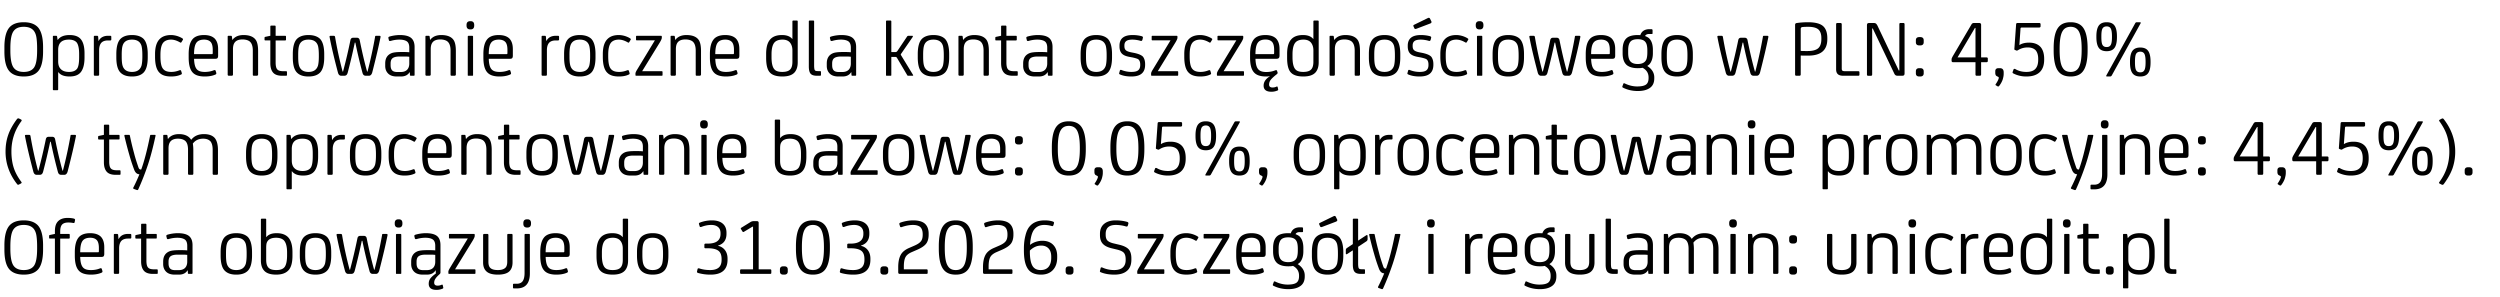 <svg xmlns="http://www.w3.org/2000/svg" fill="none" viewBox="0 0 429 51"><path fill="#000" d="M1.778 8.282v.378c0 1.54.21 2.548.63 3.038.364.434.924.644 1.666.644.812 0 1.386-.238 1.75-.728.364-.504.546-1.484.546-2.954v-.378c0-.728-.042-1.33-.112-1.806s-.21-.854-.434-1.162c-.364-.476-.938-.714-1.75-.714q-1.197 0-1.722.714c-.392.504-.574 1.498-.574 2.968m5.614-.168v.728c0 1.624-.294 2.744-.854 3.388-.532.602-1.344.896-2.464.896-1.05 0-1.834-.266-2.366-.798-.644-.644-.952-1.806-.952-3.486v-.728c0-1.624.294-2.772.882-3.43.518-.574 1.33-.868 2.436-.868 1.092 0 1.904.294 2.436.868.588.658.882 1.806.882 3.43m4.536 5.012c-.896 0-1.54-.238-1.918-.742h-.028v2.94c0 .112-.056.154-.14.154h-.63c-.098 0-.14-.042-.14-.154v-9.03c0-.098.042-.154.14-.154h.42c.098 0 .154.056.168.154l.084.56h.028c.392-.56 1.078-.84 2.03-.84.91 0 1.568.252 1.96.756s.602 1.288.602 2.38v.728q0 1.617-.588 2.436c-.392.546-1.05.812-1.988.812m-.112-6.328c-1.232 0-1.834.588-1.834 1.764v1.974c0 .602.154 1.05.49 1.358.322.308.784.448 1.372.448.616 0 1.078-.168 1.358-.518q.378-.462.378-2.016v-.532c0-.98-.154-1.652-.434-2.002-.28-.308-.714-.476-1.33-.476M16.773 13h-.448c-.154 0-.224-.056-.224-.182V6.294c0-.098.056-.154.168-.154h.406c.084 0 .14.056.168.154l.056.728h.028c.308-.588.854-.882 1.624-.882h.364c.112 0 .182.056.182.168v.476c0 .112-.07.154-.182.154h-.378c-.616 0-1.05.196-1.274.574-.168.28-.252.644-.252 1.106v4.2c0 .126-.084.182-.238.182m4.113-3.57v.266c0 .7.042 1.204.14 1.54.21.742.756 1.106 1.624 1.106s1.414-.364 1.638-1.106c.084-.336.14-.84.14-1.54V9.43c0-.686-.056-1.204-.14-1.54q-.315-1.092-1.638-1.092c-.882 0-1.428.364-1.624 1.092-.098.336-.14.854-.14 1.54m4.466-.14v.56c0 1.26-.252 2.142-.728 2.618-.448.448-1.106.658-1.974.658s-1.512-.21-1.96-.658c-.49-.476-.728-1.358-.728-2.618v-.56c0-1.26.238-2.142.728-2.632.434-.42 1.092-.644 1.96-.644s1.526.224 1.974.644c.476.49.728 1.372.728 2.632m5.735 2.884.098.322q.042.147 0 .21c-.028.042-.098.084-.238.14-.462.196-.994.28-1.596.28-.868 0-1.512-.196-1.932-.602-.546-.49-.812-1.414-.812-2.772V9.29c0-1.232.28-2.114.854-2.646q.672-.63 1.89-.63c.364 0 .742.07 1.106.182.364.126.672.266.896.434.07.056.07.14.014.224l-.238.392c-.056.084-.126.098-.238.028-.532-.308-1.036-.476-1.54-.476-.546 0-.966.154-1.26.434-.378.378-.56 1.106-.56 2.184v.238c0 1.064.14 1.792.448 2.156.28.364.742.532 1.414.532.448 0 .896-.084 1.358-.266.182-.07.294-.042.336.098m6.343-3.766v1.148c0 .196-.042.336-.112.42-.084.084-.21.112-.406.112H33.3c.028.84.168 1.428.448 1.764.266.336.728.49 1.386.49.546 0 1.064-.084 1.54-.28.182-.07.294-.042.336.098l.098.322a.27.27 0 0 1-.014.21q-.042.084-.294.168c-.476.182-1.036.266-1.666.266-1.022 0-1.736-.252-2.142-.77-.42-.504-.616-1.344-.616-2.506v-.56c0-1.12.196-1.946.602-2.478.392-.532 1.078-.798 2.03-.798.798 0 1.4.196 1.806.574.406.406.616 1.008.616 1.82m-2.408-1.61c-.616 0-1.064.182-1.316.532-.266.364-.406 1.008-.406 1.96h3.01c.07 0 .126 0 .154-.028s.042-.084.042-.182v-.532c0-.602-.112-1.036-.322-1.302-.252-.294-.63-.448-1.162-.448m9.27 5.964c0 .168-.099.238-.267.238h-.392q-.166 0-.21-.042c-.028-.028-.041-.084-.041-.196V8.674c0-.826-.224-1.372-.645-1.638-.28-.168-.657-.266-1.134-.266-.657 0-1.12.196-1.372.588q-.252.378-.252 1.092v4.34q0 .21-.252.21h-.433c-.154 0-.224-.07-.224-.21V6.294c0-.098.041-.154.14-.154h.42c.097 0 .153.056.167.154l.07.56h.029c.111-.196.307-.364.573-.532.35-.196.785-.308 1.316-.308 1.079 0 1.807.322 2.17.938q.337.588.337 1.806zm4.785.238h-.657c-.729 0-1.26-.182-1.569-.56-.307-.364-.462-.896-.462-1.61V6.938h-.854c-.097 0-.14-.042-.14-.154v-.28c0-.112.042-.168.14-.182l.855-.182V4.558q0-.168.167-.168h.588c.098 0 .154.056.154.168V6.14h1.639c.084 0 .14.056.14.14v.518c0 .098-.056.14-.14.14h-1.639v3.78c0 .56.084.952.252 1.148.168.238.518.35 1.023.35h.504c.111 0 .167.056.167.154v.476c0 .112-.055.154-.167.154m2.092-3.57v.266c0 .7.042 1.204.14 1.54.21.742.756 1.106 1.624 1.106s1.414-.364 1.638-1.106c.084-.336.14-.84.14-1.54V9.43c0-.686-.056-1.204-.14-1.54q-.315-1.092-1.638-1.092c-.882 0-1.428.364-1.624 1.092-.098.336-.14.854-.14 1.54m4.466-.14v.56c0 1.26-.252 2.142-.728 2.618-.448.448-1.106.658-1.974.658s-1.512-.21-1.96-.658c-.49-.476-.728-1.358-.728-2.618v-.56c0-1.26.238-2.142.728-2.632.434-.42 1.092-.644 1.96-.644s1.526.224 1.974.644c.476.49.728 1.372.728 2.632m4.979-2.814h.63c.252 0 .42.14.476.392.406 2.016.826 3.822 1.274 5.418h.07a76 76 0 0 0 1.302-5.978c0-.084.028-.126.056-.14a.5.5 0 0 1 .196-.028h.434q.147 0 .21.042c.028.028.042.07.042.154q-.462 2.352-1.428 6.09c-.112.392-.308.574-.588.574h-.476c-.182 0-.322-.042-.406-.126-.098-.084-.168-.224-.224-.448a88 88 0 0 1-1.204-5.11h-.098c-.364 1.75-.77 3.458-1.204 5.11-.056.224-.14.364-.224.448a.6.6 0 0 1-.406.126h-.476c-.294 0-.49-.182-.588-.574q-.987-3.738-1.428-6.09c-.014-.084 0-.126.042-.154q.042-.042.21-.042h.434q.21 0 .252.168c.336 1.988.77 3.99 1.302 5.978h.07a94 94 0 0 0 1.274-5.418c.056-.252.21-.392.476-.392m9.731 6.384-.028-.476h-.028c-.308.504-.812.742-1.484.742h-.7c-.672 0-1.162-.168-1.498-.504s-.504-.77-.504-1.316v-.42q0-1.323 1.092-1.764c.308-.126.868-.196 1.68-.196h.42c.336 0 .658.014.938.042V8.17c0-.504-.14-.868-.406-1.064-.28-.196-.7-.308-1.288-.308-.49 0-.966.07-1.442.21-.224.056-.336.028-.364-.112l-.07-.294c-.056-.168 0-.266.154-.322a6.5 6.5 0 0 1 1.792-.266c.896 0 1.54.168 1.932.49s.602.84.602 1.568v4.788c0 .098-.056.14-.154.14h-.462c-.126 0-.182-.042-.182-.14m-.112-1.96V9.738a7 7 0 0 0-.84-.042h-.784c-.588 0-.994.098-1.232.28s-.35.49-.35.924v.294c0 .42.098.728.294.91.168.168.462.252.854.252h.574c.462 0 .826-.112 1.092-.364.252-.252.392-.616.392-1.092m7.992 1.862c0 .168-.098.238-.266.238h-.392q-.168 0-.21-.042c-.028-.028-.042-.084-.042-.196V8.674c0-.826-.224-1.372-.644-1.638-.28-.168-.658-.266-1.134-.266-.658 0-1.12.196-1.372.588q-.252.378-.252 1.092v4.34q0 .21-.252.21h-.434c-.154 0-.224-.07-.224-.21V6.294c0-.098.042-.154.14-.154h.42c.098 0 .154.056.168.154l.07.56h.028c.112-.196.308-.364.574-.532.35-.196.784-.308 1.316-.308 1.078 0 1.806.322 2.17.938q.336.588.336 1.806zm2.952-6.468v6.594c0 .084-.042.112-.126.112h-.672c-.084 0-.112-.028-.112-.112V6.294c0-.098.056-.154.168-.154h.574c.112 0 .168.056.168.154m.196-2.002v.084c0 .448-.21.672-.616.672h-.056c-.434 0-.644-.224-.644-.672v-.084c0-.434.21-.658.644-.658h.056c.406 0 .616.224.616.658m6.63 4.116v1.148c0 .196-.043.336-.113.42-.084.084-.21.112-.406.112h-3.612c.028.84.168 1.428.448 1.764.266.336.728.49 1.386.49.546 0 1.064-.084 1.54-.28.182-.07.294-.042.336.098l.098.322a.27.27 0 0 1-.014.21q-.042.084-.294.168c-.476.182-1.036.266-1.666.266-1.022 0-1.736-.252-2.142-.77-.42-.504-.616-1.344-.616-2.506v-.56c0-1.12.196-1.946.602-2.478.392-.532 1.078-.798 2.03-.798.798 0 1.4.196 1.806.574.406.406.616 1.008.616 1.82m-2.409-1.61c-.616 0-1.064.182-1.316.532-.266.364-.406 1.008-.406 1.96h3.01c.07 0 .126 0 .154-.028s.042-.084.042-.182v-.532c0-.602-.112-1.036-.322-1.302-.252-.294-.63-.448-1.162-.448M93.61 13h-.448c-.154 0-.224-.056-.224-.182V6.294c0-.098.056-.154.168-.154h.406c.084 0 .14.056.168.154l.056.728h.028c.308-.588.854-.882 1.624-.882h.364c.112 0 .182.056.182.168v.476c0 .112-.07.154-.182.154h-.378c-.616 0-1.05.196-1.274.574-.168.28-.252.644-.252 1.106v4.2c0 .126-.084.182-.238.182m4.113-3.57v.266c0 .7.042 1.204.14 1.54.21.742.756 1.106 1.624 1.106s1.414-.364 1.638-1.106c.084-.336.14-.84.14-1.54V9.43c0-.686-.056-1.204-.14-1.54q-.315-1.092-1.638-1.092c-.882 0-1.428.364-1.624 1.092-.098.336-.14.854-.14 1.54m4.466-.14v.56c0 1.26-.252 2.142-.728 2.618-.448.448-1.106.658-1.974.658s-1.512-.21-1.96-.658c-.49-.476-.728-1.358-.728-2.618v-.56c0-1.26.238-2.142.728-2.632.434-.42 1.092-.644 1.96-.644s1.526.224 1.974.644c.476.49.728 1.372.728 2.632m5.735 2.884.098.322q.042.147 0 .21c-.028.042-.098.084-.238.14-.462.196-.994.28-1.596.28-.868 0-1.512-.196-1.932-.602-.546-.49-.812-1.414-.812-2.772V9.29c0-1.232.28-2.114.854-2.646q.672-.63 1.89-.63c.364 0 .741.07 1.106.182.364.126.672.266.896.434.07.056.07.14.014.224l-.238.392c-.056.084-.126.098-.238.028-.532-.308-1.036-.476-1.54-.476-.546 0-.966.154-1.26.434-.378.378-.56 1.106-.56 2.184v.238c0 1.064.14 1.792.448 2.156.28.364.742.532 1.414.532.448 0 .896-.084 1.358-.266.182-.07.294-.042.336.098m5.769.182v.504c0 .098-.056.14-.14.14h-4.368c-.098 0-.14-.042-.14-.14v-.238c0-.14.084-.336.252-.616l3.08-5.082h-3.094c-.098 0-.14-.042-.14-.14V6.28c0-.084.042-.14.14-.14h4.144c.084 0 .14.056.14.14v.196c0 .168-.126.448-.364.84l-3.01 4.9h3.36c.084 0 .14.056.14.14m6.601.406c0 .168-.098.238-.266.238h-.392q-.168 0-.21-.042c-.028-.028-.042-.084-.042-.196V8.674c0-.826-.224-1.372-.644-1.638-.28-.168-.658-.266-1.134-.266-.658 0-1.12.196-1.372.588q-.252.378-.252 1.092v4.34q0 .21-.252.21h-.434c-.154 0-.224-.07-.224-.21V6.294c0-.098.042-.154.14-.154h.42c.098 0 .154.056.168.154l.07.56h.028c.112-.196.308-.364.574-.532.35-.196.784-.308 1.316-.308 1.078 0 1.806.322 2.17.938q.336.588.336 1.806zm6.579-4.354v1.148c0 .196-.042.336-.112.42-.084.084-.21.112-.406.112h-3.612c.028.84.168 1.428.448 1.764.266.336.728.49 1.386.49.546 0 1.064-.084 1.54-.28.182-.07.294-.042.336.098l.098.322a.27.27 0 0 1-.014.21q-.042.084-.294.168c-.476.182-1.036.266-1.666.266-1.022 0-1.736-.252-2.142-.77-.42-.504-.616-1.344-.616-2.506v-.56c0-1.12.196-1.946.602-2.478.392-.532 1.078-.798 2.03-.798.798 0 1.4.196 1.806.574.406.406.616 1.008.616 1.82m-2.408-1.61c-.616 0-1.064.182-1.316.532-.266.364-.406 1.008-.406 1.96h3.01c.07 0 .126 0 .154-.028s.042-.084.042-.182v-.532c0-.602-.112-1.036-.322-1.302-.252-.294-.63-.448-1.162-.448m12.424-3.122v7.028c0 .728-.182 1.288-.518 1.694-.42.49-1.12.728-2.114.728-1.008 0-1.722-.224-2.142-.686-.434-.448-.644-1.288-.644-2.52v-.658c0-1.106.21-1.918.658-2.45q.651-.798 2.058-.798 1.218 0 1.764.672h.028v-3.01c0-.098.056-.154.168-.154h.574c.112 0 .168.056.168.154m-.91 6.902V8.66c0-.588-.154-1.036-.434-1.372-.28-.322-.7-.49-1.26-.49-.63 0-1.092.168-1.372.476-.35.392-.518 1.078-.518 2.058v.476q0 1.554.504 2.1c.252.294.7.434 1.344.434.7 0 1.19-.168 1.442-.532.196-.266.294-.672.294-1.232m3.725-6.902v7.49q0 .735.126.882c.07.112.238.154.504.154h.378c.112 0 .168.056.168.154v.476c0 .112-.056.168-.14.168h-.532c-.504 0-.868-.098-1.078-.322-.224-.224-.336-.658-.336-1.288V3.676c0-.098.056-.154.168-.154h.574c.112 0 .168.056.168.154m6.412 9.184-.028-.476h-.028c-.308.504-.812.742-1.484.742h-.7c-.672 0-1.162-.168-1.498-.504s-.504-.77-.504-1.316v-.42q0-1.323 1.092-1.764c.308-.126.868-.196 1.68-.196h.42c.336 0 .658.014.938.042V8.17c0-.504-.14-.868-.406-1.064-.28-.196-.7-.308-1.288-.308-.49 0-.966.07-1.442.21-.224.056-.336.028-.364-.112l-.07-.294c-.056-.168 0-.266.154-.322a6.5 6.5 0 0 1 1.792-.266c.896 0 1.54.168 1.932.49s.602.84.602 1.568v4.788c0 .098-.056.14-.154.14h-.462c-.126 0-.182-.042-.182-.14m-.112-1.96V9.738a7 7 0 0 0-.84-.042h-.784c-.588 0-.994.098-1.232.28s-.35.49-.35.924v.294c0 .42.098.728.294.91.168.168.462.252.854.252h.574c.462 0 .826-.112 1.092-.364.252-.252.392-.616.392-1.092m6.947-7.224V8.94h.7c.14 0 .266-.07.364-.224l1.624-2.422a.3.3 0 0 1 .266-.154h.602c.154 0 .182.084.098.224l-1.988 2.884c-.056.084-.056.154 0 .224l2.058 3.374c.056.112.014.154-.098.154h-.728c-.084 0-.14-.028-.168-.098l-1.764-2.982c-.056-.098-.154-.154-.294-.154h-.672v3.122c0 .084-.042.112-.126.112h-.658c-.084 0-.126-.028-.126-.112V3.676c0-.098.056-.154.168-.154h.574c.112 0 .168.056.168.154m5.461 5.754v.266c0 .7.042 1.204.14 1.54.21.742.756 1.106 1.624 1.106s1.414-.364 1.638-1.106c.084-.336.14-.84.14-1.54V9.43c0-.686-.056-1.204-.14-1.54q-.315-1.092-1.638-1.092c-.882 0-1.428.364-1.624 1.092-.098.336-.14.854-.14 1.54m4.466-.14v.56c0 1.26-.252 2.142-.728 2.618-.448.448-1.106.658-1.974.658s-1.512-.21-1.96-.658c-.49-.476-.728-1.358-.728-2.618v-.56c0-1.26.238-2.142.728-2.632.434-.42 1.092-.644 1.96-.644s1.526.224 1.974.644c.476.49.728 1.372.728 2.632m6.813 3.472c0 .168-.098.238-.266.238h-.392q-.168 0-.21-.042c-.028-.028-.042-.084-.042-.196V8.674c0-.826-.224-1.372-.644-1.638-.28-.168-.658-.266-1.134-.266-.658 0-1.12.196-1.372.588q-.252.378-.252 1.092v4.34q0 .21-.252.21h-.434c-.154 0-.224-.07-.224-.21V6.294c0-.098.042-.154.14-.154h.42c.098 0 .154.056.168.154l.07.56h.028c.112-.196.308-.364.574-.532.35-.196.784-.308 1.316-.308 1.078 0 1.806.322 2.17.938q.336.588.336 1.806zm4.786.238h-.658c-.728 0-1.26-.182-1.568-.56-.308-.364-.462-.896-.462-1.61V6.938h-.854c-.098 0-.14-.042-.14-.154v-.28c0-.112.042-.168.14-.182l.854-.182V4.558q0-.168.168-.168h.588c.098 0 .154.056.154.168V6.14h1.638c.084 0 .14.056.14.14v.518c0 .098-.056.14-.14.14h-1.638v3.78c0 .56.084.952.252 1.148.168.238.518.35 1.022.35h.504c.112 0 .168.056.168.154v.476c0 .112-.056.154-.168.154m5.34-.14-.028-.476h-.028c-.308.504-.812.742-1.484.742h-.7c-.672 0-1.162-.168-1.498-.504s-.504-.77-.504-1.316v-.42q0-1.323 1.092-1.764c.308-.126.868-.196 1.68-.196h.42c.336 0 .658.014.938.042V8.17c0-.504-.14-.868-.406-1.064-.28-.196-.7-.308-1.288-.308-.49 0-.966.07-1.442.21-.224.056-.336.028-.364-.112l-.07-.294c-.056-.168 0-.266.154-.322a6.5 6.5 0 0 1 1.792-.266c.896 0 1.54.168 1.932.49s.602.84.602 1.568v4.788c0 .098-.056.14-.154.14h-.462c-.126 0-.182-.042-.182-.14m-.112-1.96V9.738a7 7 0 0 0-.84-.042h-.784c-.588 0-.994.098-1.232.28s-.35.49-.35.924v.294c0 .42.098.728.294.91.168.168.462.252.854.252h.574c.462 0 .826-.112 1.092-.364.252-.252.392-.616.392-1.092m6.653-1.47v.266c0 .7.042 1.204.14 1.54.21.742.756 1.106 1.624 1.106s1.414-.364 1.638-1.106c.084-.336.14-.84.14-1.54V9.43c0-.686-.056-1.204-.14-1.54q-.315-1.092-1.638-1.092c-.882 0-1.428.364-1.624 1.092-.098.336-.14.854-.14 1.54m4.466-.14v.56c0 1.26-.252 2.142-.728 2.618-.448.448-1.106.658-1.974.658s-1.512-.21-1.96-.658c-.49-.476-.728-1.358-.728-2.618v-.56c0-1.26.238-2.142.728-2.632.434-.42 1.092-.644 1.96-.644s1.526.224 1.974.644c.476.49.728 1.372.728 2.632m3.298 3.836c-.742 0-1.372-.112-1.904-.336-.14-.056-.196-.126-.168-.238l.112-.406c.028-.14.126-.196.266-.14a4.6 4.6 0 0 0 1.694.336c.56 0 .952-.084 1.19-.28.224-.182.35-.476.35-.896v-.084c0-.462-.126-.77-.378-.938-.154-.084-.476-.182-.98-.294l-.392-.07c-.476-.084-.84-.196-1.092-.35-.476-.266-.714-.756-.714-1.456v-.14c0-1.204.742-1.82 2.24-1.82.574 0 1.092.07 1.568.196q.252.084.21.252l-.084.364c-.056.168-.154.238-.322.182a5.2 5.2 0 0 0-1.386-.21c-.532 0-.91.098-1.106.28-.196.168-.28.42-.28.728v.098c0 .308.07.546.224.686q.252.273 1.092.42l.364.07c.784.168 1.288.392 1.526.672.224.308.35.728.35 1.232v.14c0 .56-.14.994-.392 1.302-.378.476-1.036.7-1.988.7m8.055-.77v.504c0 .098-.056.14-.14.14h-4.368c-.098 0-.14-.042-.14-.14v-.238c0-.14.084-.336.252-.616l3.08-5.082h-3.094c-.098 0-.14-.042-.14-.14V6.28c0-.084.042-.14.14-.14h4.144c.084 0 .14.056.14.14v.196c0 .168-.126.448-.364.84l-3.01 4.9h3.36c.084 0 .14.056.14.14m5.524-.182.098.322q.042.147 0 .21c-.028.042-.098.084-.238.14-.462.196-.994.28-1.596.28-.868 0-1.512-.196-1.932-.602-.546-.49-.812-1.414-.812-2.772V9.29c0-1.232.28-2.114.854-2.646q.672-.63 1.89-.63c.364 0 .742.07 1.106.182.364.126.672.266.896.434.07.056.07.14.014.224l-.238.392c-.056.084-.126.098-.238.028-.532-.308-1.036-.476-1.54-.476-.546 0-.966.154-1.26.434-.378.378-.56 1.106-.56 2.184v.238c0 1.064.14 1.792.448 2.156.28.364.742.532 1.414.532.448 0 .896-.084 1.358-.266.182-.07.294-.042.336.098m5.769.182v.504c0 .098-.056.14-.14.14h-4.368c-.098 0-.14-.042-.14-.14v-.238c0-.14.084-.336.252-.616l3.08-5.082h-3.094c-.098 0-.14-.042-.14-.14V6.28c0-.084.042-.14.14-.14h4.144c.084 0 .14.056.14.14v.196c0 .168-.126.448-.364.84l-3.01 4.9h3.36c.084 0 .14.056.14.14m6.098-3.948v1.106c0 .21-.042.364-.126.448q-.126.126-.42.126h-3.584c.028.84.168 1.428.448 1.764q.399.504 1.386.504c.546 0 1.064-.084 1.54-.28.182-.07.294-.042.336.098l.084.266c0 .028.014.042.014.056v.042c0 .014-.014.028-.014.042l-.028.028c0 .014-.014.028-.028.042-.014.028-.028.042-.028.042l-.042.042c-.028.014-.042.028-.056.028l-.056.056c-.028.028-.042.042-.056.042-.448.364-.756.658-.924.896a1.33 1.33 0 0 0-.238.756c0 .336.196.504.602.504.224 0 .448-.042.672-.154.098-.042.168-.014.196.07l.084.392c.028.098-.014.168-.112.21-.336.14-.672.21-1.036.21q-1.344 0-1.344-1.05c0-.63.364-1.176 1.106-1.624-.266.042-.49.056-.672.056-1.022 0-1.736-.252-2.142-.77-.42-.504-.616-1.344-.616-2.506v-.56c0-1.12.196-1.946.602-2.478.392-.532 1.078-.798 2.03-.798.798 0 1.4.196 1.806.574.406.406.616 1.008.616 1.82m-2.408-1.624c-.616 0-1.064.182-1.316.546-.266.364-.406 1.008-.406 1.96h3.01c.07 0 .126 0 .154-.028s.042-.084.042-.182v-.532c0-.616-.112-1.05-.322-1.316-.252-.294-.63-.448-1.162-.448m9.129-3.108v7.028c0 .728-.182 1.288-.518 1.694-.42.49-1.12.728-2.114.728-1.008 0-1.722-.224-2.142-.686-.434-.448-.644-1.288-.644-2.52v-.658c0-1.106.21-1.918.658-2.45q.651-.798 2.058-.798 1.218 0 1.764.672h.028v-3.01c0-.098.056-.154.168-.154h.574c.112 0 .168.056.168.154m-.91 6.902V8.66c0-.588-.154-1.036-.434-1.372-.28-.322-.7-.49-1.26-.49-.63 0-1.092.168-1.372.476-.35.392-.518 1.078-.518 2.058v.476q0 1.554.504 2.1c.252.294.7.434 1.344.434.7 0 1.19-.168 1.442-.532.196-.266.294-.672.294-1.232m7.996 2.184c0 .168-.098.238-.266.238h-.392q-.168 0-.21-.042c-.028-.028-.042-.084-.042-.196V8.674c0-.826-.224-1.372-.644-1.638-.28-.168-.658-.266-1.134-.266-.658 0-1.12.196-1.372.588q-.252.378-.252 1.092v4.34q0 .21-.252.21h-.434c-.154 0-.224-.07-.224-.21V6.294c0-.098.042-.154.14-.154h.42c.098 0 .154.056.168.154l.07.56h.028c.112-.196.308-.364.574-.532.35-.196.784-.308 1.316-.308 1.078 0 1.806.322 2.17.938q.336.588.336 1.806zm2.448-3.332v.266c0 .7.042 1.204.14 1.54.21.742.756 1.106 1.624 1.106s1.414-.364 1.638-1.106c.084-.336.14-.84.14-1.54V9.43c0-.686-.056-1.204-.14-1.54q-.315-1.092-1.638-1.092c-.882 0-1.428.364-1.624 1.092-.098.336-.14.854-.14 1.54m4.466-.14v.56c0 1.26-.252 2.142-.728 2.618-.448.448-1.106.658-1.974.658s-1.512-.21-1.96-.658c-.49-.476-.728-1.358-.728-2.618v-.56c0-1.26.238-2.142.728-2.632.434-.42 1.092-.644 1.96-.644s1.526.224 1.974.644c.476.49.728 1.372.728 2.632m3.298 3.836c-.742 0-1.372-.112-1.904-.336-.14-.056-.196-.126-.168-.238l.112-.406c.028-.14.126-.196.266-.14a4.6 4.6 0 0 0 1.694.336c.56 0 .952-.084 1.19-.28.224-.182.35-.476.35-.896v-.084c0-.462-.126-.77-.378-.938-.154-.084-.476-.182-.98-.294l-.392-.07c-.476-.084-.84-.196-1.092-.35-.476-.266-.714-.756-.714-1.456v-.14c0-1.204.742-1.82 2.24-1.82.574 0 1.092.07 1.568.196q.252.084.21.252l-.084.364c-.056.168-.154.238-.322.182a5.2 5.2 0 0 0-1.386-.21c-.532 0-.91.098-1.106.28-.196.168-.28.42-.28.728v.098c0 .308.07.546.224.686q.252.273 1.092.42l.364.07c.784.168 1.288.392 1.526.672.224.308.35.728.35 1.232v.14c0 .56-.14.994-.392 1.302-.378.476-1.036.7-1.988.7m-.952-8.862 2.38-1.162c.182-.084.308-.042.378.098l.238.49c.056.14-.014.252-.182.336l-2.394.91c-.182.07-.294.042-.35-.084l-.14-.308c-.056-.126-.042-.224.07-.28m9.007 7.91.098.322q.042.147 0 .21c-.028.042-.098.084-.238.14-.462.196-.994.28-1.596.28-.868 0-1.512-.196-1.932-.602-.546-.49-.812-1.414-.812-2.772V9.29c0-1.232.28-2.114.854-2.646q.672-.63 1.89-.63c.364 0 .742.07 1.106.182.364.126.672.266.896.434.07.056.07.14.014.224l-.238.392c-.056.084-.126.098-.238.028-.532-.308-1.036-.476-1.54-.476-.546 0-.966.154-1.26.434-.378.378-.56 1.106-.56 2.184v.238c0 1.064.14 1.792.448 2.156.28.364.742.532 1.414.532.448 0 .896-.084 1.358-.266.182-.07.294-.042.336.098m2.718-5.88v6.594c0 .084-.042.112-.126.112h-.672c-.084 0-.112-.028-.112-.112V6.294c0-.098.056-.154.168-.154h.574c.112 0 .168.056.168.154m.196-2.002v.084c0 .448-.21.672-.616.672h-.056c-.434 0-.644-.224-.644-.672v-.084c0-.434.21-.658.644-.658h.056c.406 0 .616.224.616.658m2.499 5.138v.266c0 .7.042 1.204.14 1.54.21.742.756 1.106 1.624 1.106s1.414-.364 1.638-1.106c.084-.336.14-.84.14-1.54V9.43c0-.686-.056-1.204-.14-1.54q-.315-1.092-1.638-1.092c-.882 0-1.428.364-1.624 1.092-.098.336-.14.854-.14 1.54m4.466-.14v.56c0 1.26-.252 2.142-.728 2.618-.448.448-1.106.658-1.974.658s-1.512-.21-1.96-.658c-.49-.476-.728-1.358-.728-2.618v-.56c0-1.26.238-2.142.728-2.632.434-.42 1.092-.644 1.96-.644s1.526.224 1.974.644c.476.49.728 1.372.728 2.632m4.979-2.814h.63c.252 0 .42.14.476.392.406 2.016.826 3.822 1.274 5.418h.07a76 76 0 0 0 1.302-5.978c0-.084.028-.126.056-.14a.5.5 0 0 1 .196-.028h.434q.147 0 .21.042c.028.028.042.07.042.154q-.462 2.352-1.428 6.09c-.112.392-.308.574-.588.574h-.476c-.182 0-.322-.042-.406-.126-.098-.084-.168-.224-.224-.448a88 88 0 0 1-1.204-5.11h-.098c-.364 1.75-.77 3.458-1.204 5.11-.056.224-.14.364-.224.448a.6.6 0 0 1-.406.126h-.476c-.294 0-.49-.182-.588-.574q-.987-3.738-1.428-6.09c-.014-.084 0-.126.042-.154q.042-.042.21-.042h.434q.21 0 .252.168c.336 1.988.77 3.99 1.302 5.978h.07a94 94 0 0 0 1.274-5.418c.056-.252.21-.392.476-.392m10.667 1.932v1.148c0 .196-.042.336-.112.42-.084.084-.21.112-.406.112h-3.612c.028.84.168 1.428.448 1.764.266.336.728.49 1.386.49.546 0 1.064-.084 1.54-.28.182-.07.294-.042.336.098l.098.322a.27.27 0 0 1-.014.21q-.042.084-.294.168c-.476.182-1.036.266-1.666.266-1.022 0-1.736-.252-2.142-.77-.42-.504-.616-1.344-.616-2.506v-.56c0-1.12.196-1.946.602-2.478.392-.532 1.078-.798 2.03-.798.798 0 1.4.196 1.806.574.406.406.616 1.008.616 1.82m-2.408-1.61c-.616 0-1.064.182-1.316.532-.266.364-.406 1.008-.406 1.96h3.01c.07 0 .126 0 .154-.028s.042-.084.042-.182v-.532c0-.602-.112-1.036-.322-1.302-.252-.294-.63-.448-1.162-.448m8.276 4.242c-.126.112-.252.21-.364.28.798.518 1.204 1.176 1.204 1.96v.154c0 .756-.252 1.302-.756 1.652-.504.364-1.204.532-2.072.532-.896 0-1.75-.182-2.534-.574-.098-.042-.14-.112-.112-.224l.154-.42q.042-.168.252-.084c.714.35 1.428.518 2.142.518.672 0 1.176-.098 1.484-.308q.462-.315.462-1.134v-.112c0-.728-.35-1.288-1.036-1.652-.224.056-.49.07-.826.07-.798 0-1.414-.168-1.862-.518-.49-.42-.728-1.092-.728-2.044v-.574c0-.966.238-1.652.728-2.058.392-.322 1.022-.49 1.862-.49.196 0 .35.014.448.014.224-.672.756-1.022 1.568-1.022h.336c.126 0 .196.07.196.196v.546c0 .014-.014.028-.014.042-.014.014-.028.028-.056.028-.028.014-.07.014-.098.014h-.42c-.364 0-.588.126-.7.35.252.098.462.21.616.322.476.406.728 1.092.728 2.058v.574c0 .826-.21 1.456-.602 1.904m-3.64-2.38v.364c0 .448.042.826.154 1.106.196.574.7.854 1.484.854.798 0 1.302-.28 1.512-.854.084-.266.14-.644.14-1.12v-.35c0-.476-.056-.84-.14-1.092-.112-.308-.294-.518-.532-.644s-.56-.196-.98-.196c-.406 0-.728.07-.966.196s-.406.336-.518.644c-.112.28-.154.644-.154 1.092m6.631.77v.266c0 .7.042 1.204.14 1.54.21.742.756 1.106 1.624 1.106s1.414-.364 1.638-1.106c.084-.336.14-.84.14-1.54V9.43c0-.686-.056-1.204-.14-1.54q-.315-1.092-1.638-1.092c-.882 0-1.428.364-1.624 1.092-.098.336-.14.854-.14 1.54m4.466-.14v.56c0 1.26-.252 2.142-.728 2.618-.448.448-1.106.658-1.974.658s-1.512-.21-1.96-.658c-.49-.476-.728-1.358-.728-2.618v-.56c0-1.26.238-2.142.728-2.632.434-.42 1.092-.644 1.96-.644s1.526.224 1.974.644c.476.49.728 1.372.728 2.632m8.273-2.814h.63c.252 0 .42.14.476.392.406 2.016.826 3.822 1.274 5.418h.07a76 76 0 0 0 1.302-5.978c0-.084.028-.126.056-.14a.5.5 0 0 1 .196-.028h.434q.147 0 .21.042c.028.028.042.07.042.154q-.462 2.352-1.428 6.09c-.112.392-.308.574-.588.574h-.476c-.182 0-.322-.042-.406-.126-.098-.084-.168-.224-.224-.448a88 88 0 0 1-1.204-5.11h-.098c-.364 1.75-.77 3.458-1.204 5.11-.056.224-.14.364-.224.448a.6.6 0 0 1-.406.126h-.476c-.294 0-.49-.182-.588-.574q-.987-3.738-1.428-6.09c-.014-.084 0-.126.042-.154q.042-.042.21-.042h.434q.21 0 .252.168c.336 1.988.77 3.99 1.302 5.978h.07a94 94 0 0 0 1.274-5.418c.056-.252.21-.392.476-.392m10.239 3.052v3.234c0 .168-.084.238-.224.238h-.518c-.154 0-.224-.07-.224-.238V4.278c0-.182.084-.294.252-.322.574-.084 1.218-.14 1.946-.14q1.806 0 2.562.63c.504.42.77 1.12.77 2.1v.182c0 1.876-1.092 2.814-3.262 2.814-.56 0-.994 0-1.302-.014m.28-4.886c-.196.028-.28.14-.28.336V8.73c.224.028.616.028 1.19.028.812 0 1.414-.154 1.792-.462.364-.308.56-.84.56-1.596v-.182c0-.672-.182-1.162-.518-1.47-.35-.294-.924-.448-1.736-.448q-.63 0-1.008.042m6.761-.462v7.56c0 .196.028.322.112.378.084.07.224.098.434.098h2.282c.14 0 .21.07.21.182v.42c0 .126-.07.182-.21.182h-2.52c-.448 0-.77-.084-.966-.266-.21-.182-.308-.462-.308-.854v-7.7c0-.154.07-.238.224-.238h.504c.154 0 .238.084.238.238m8.987 8.386-3.668-7.686h-.098v7.882c0 .168-.07.238-.196.238h-.504c-.14 0-.196-.07-.196-.238v-8.4c0-.168.028-.28.098-.336.056-.056.182-.084.364-.084h.686c.168 0 .308.042.392.098q.126.105.252.336l3.668 7.714h.098V4.18c0-.154.056-.238.196-.238h.504c.126 0 .196.084.196.238v8.4c0 .168-.042.28-.098.336-.07.056-.196.084-.364.084h-.686c-.182 0-.322-.028-.406-.098-.084-.056-.168-.168-.238-.336m4.334-6.202h.14c.392 0 .602.182.602.546v.336c0 .364-.21.546-.602.546h-.14c-.406 0-.602-.182-.602-.546V6.91c0-.364.196-.546.602-.546m0 5.334h.14c.392 0 .602.182.602.546v.336c0 .364-.21.546-.602.546h-.14c-.406 0-.602-.182-.602-.546v-.336c0-.364.196-.546.602-.546m9.628-1.022h-3.836c-.182 0-.266-.084-.266-.28v-.238q0-.147.252-.588l3.178-5.404c.084-.14.224-.224.448-.224h.84c.224 0 .35.112.35.308v5.6h.91c.154 0 .238.07.238.196v.406c0 .154-.084.224-.238.224h-.91v2.086c0 .168-.084.238-.224.238h-.532c-.14 0-.21-.07-.21-.238zm0-.826V4.796h-.098l-2.982 5.054zm3.97 1.848h.21c.434 0 .658.238.658.714v.266c0 .308-.07.644-.182 1.008a3.8 3.8 0 0 1-.588 1.05c-.084.112-.182.14-.294.07l-.252-.154c-.112-.056-.112-.14-.014-.266.084-.112.168-.266.28-.462.084-.168.154-.322.196-.476.028-.112.014-.196-.07-.252l-.252-.126c-.182-.084-.266-.28-.266-.574v-.266c0-.35.182-.532.574-.532m6.793-1.456v-.126c0-.658-.154-1.148-.434-1.484-.308-.322-.756-.49-1.372-.49s-1.162.154-1.652.462c-.126.084-.224.098-.308.056l-.21-.084c-.098-.028-.14-.112-.112-.238l.294-4.144c0-.168.098-.252.28-.252h3.668c.168 0 .252.084.252.224v.336c0 .154-.098.224-.28.224h-2.968c-.126 0-.196.07-.196.182l-.196 2.828c.434-.28.98-.42 1.652-.42.896 0 1.568.266 2.016.784.392.476.588 1.148.588 1.988v.154c0 .98-.28 1.708-.812 2.184s-1.274.7-2.254.7a4.8 4.8 0 0 1-2.184-.504c-.154-.07-.21-.168-.154-.294l.14-.378c.042-.14.14-.168.308-.098.574.336 1.204.49 1.904.49s1.218-.168 1.54-.518c.322-.336.49-.854.49-1.582m8.478-1.96v.378c0 1.806-.308 3.038-.91 3.71-.448.504-1.12.756-2.002.756-.896 0-1.554-.252-2.002-.756-.616-.672-.91-1.904-.91-3.71v-.378c0-1.792.294-3.038.91-3.71.448-.504 1.106-.756 2.002-.756.882 0 1.554.252 2.002.756.602.672.91 1.918.91 3.71m-4.802.098v.182c0 1.512.168 2.534.532 3.08.28.476.742.7 1.358.7s1.064-.224 1.358-.7c.35-.546.532-1.568.532-3.08V8.38c0-1.498-.182-2.52-.532-3.08-.294-.462-.742-.7-1.358-.7s-1.078.238-1.358.7c-.364.56-.532 1.582-.532 3.08m8.015 4.564 4.956-8.96a.29.29 0 0 1 .266-.168h.532c.14 0 .182.07.126.182l-4.956 8.96a.34.34 0 0 1-.308.168h-.49c-.14 0-.182-.056-.126-.182m1.82-6.72v.154c0 .966-.182 1.624-.546 1.988q-.42.42-1.218.42t-1.218-.42c-.364-.364-.546-1.022-.546-1.988v-.154c0-.952.182-1.624.546-1.988q.42-.42 1.218-.42t1.218.42c.364.364.546 1.036.546 1.988m-.854.14v-.126q0-.966-.21-1.344c-.14-.238-.364-.364-.7-.364s-.574.126-.714.364c-.14.252-.196.7-.196 1.344v.126c0 .658.056 1.106.196 1.344.14.252.378.364.714.364s.56-.112.7-.364q.21-.357.21-1.344m6.622 4.2v.154c0 .966-.182 1.624-.546 1.988q-.42.42-1.218.42t-1.218-.42c-.364-.364-.546-1.022-.546-1.988v-.154c0-.952.182-1.624.546-1.988q.42-.42 1.218-.42t1.218.42c.364.364.546 1.036.546 1.988m-.854.14v-.126q0-.966-.21-1.344c-.14-.238-.364-.364-.7-.364s-.574.126-.714.364c-.14.252-.196.7-.196 1.344v.126c0 .658.056 1.106.196 1.344.14.252.378.364.714.364s.56-.112.7-.364q.21-.357.21-1.344M2.912 20.438c.098-.126.224-.154.364-.098l.336.168c.112.07.14.154.07.266-1.148 1.54-1.722 3.276-1.722 5.222q0 1.512.378 2.73c.252.812.7 1.652 1.33 2.492.084.112.042.21-.098.28l-.322.168c-.126.07-.238.042-.322-.084C1.61 29.902.952 28.04.952 26.024c0-1.008.14-1.96.448-2.842.294-.868.798-1.792 1.512-2.744m5.434 3.038h.63c.252 0 .42.14.476.392.406 2.016.826 3.822 1.274 5.418h.07a76 76 0 0 0 1.302-5.978c0-.084.028-.126.056-.14a.5.5 0 0 1 .196-.028h.434q.147 0 .21.042c.028.028.042.07.042.154q-.462 2.352-1.428 6.09c-.112.392-.308.574-.588.574h-.476c-.182 0-.322-.042-.406-.126-.098-.084-.168-.224-.224-.448a88 88 0 0 1-1.204-5.11h-.098c-.364 1.75-.77 3.458-1.204 5.11-.056.224-.14.364-.224.448a.6.6 0 0 1-.406.126h-.476c-.294 0-.49-.182-.588-.574q-.987-3.738-1.428-6.09c-.014-.084 0-.126.042-.154q.042-.042.21-.042h.434q.21 0 .252.168c.336 1.988.77 3.99 1.302 5.978h.07a94 94 0 0 0 1.274-5.418c.056-.252.21-.392.476-.392M20.517 30h-.658c-.728 0-1.26-.182-1.568-.56-.308-.364-.462-.896-.462-1.61v-3.892h-.854c-.098 0-.14-.042-.14-.154v-.28c0-.112.042-.168.14-.182l.854-.182v-1.582q0-.168.168-.168h.588c.098 0 .154.056.154.168v1.582h1.638c.084 0 .14.056.14.14v.518c0 .098-.056.14-.14.14h-1.638v3.78c0 .56.084.952.252 1.148.168.238.518.35 1.022.35h.504c.112 0 .168.056.168.154v.476c0 .112-.056.154-.168.154m2.386 2.142c.378-.742.714-1.484 1.022-2.24-.42 0-.742-.294-.938-.882a30 30 0 0 1-.784-2.408 61 61 0 0 1-.854-3.29c-.028-.112.014-.182.154-.182h.63c.084 0 .126.042.154.126.196.994.448 2.03.742 3.108.154.616.392 1.372.7 2.268.056.168.112.294.182.35.056.07.154.098.266.098h.056c.532-1.456 1.036-3.402 1.526-5.838.014-.07.07-.112.154-.112h.644c.056 0 .084.014.112.042s.028.056.028.084c-.434 2.03-.882 3.71-1.33 5.054a44 44 0 0 1-1.638 4.172c-.056.126-.154.154-.294.098l-.462-.168c-.126-.042-.154-.14-.07-.28m5.106-2.352v-6.496c0-.098.042-.154.154-.154h.406c.098 0 .154.056.168.154l.07.56h.028c.112-.196.308-.364.574-.532.35-.196.784-.308 1.302-.308.98 0 1.68.322 2.086.966h.028c.49-.644 1.218-.966 2.17-.966.84 0 1.456.224 1.848.658.364.434.56 1.134.56 2.086v4.032c0 .14-.084.21-.224.21h-.476q-.21 0-.21-.21v-4.088c0-.644-.126-1.106-.35-1.414-.28-.322-.7-.49-1.288-.49q-1.134 0-1.764.84c.056.364.084.742.084 1.12v4.032q0 .21-.21.21h-.476c-.154 0-.224-.07-.224-.21v-4.088q0-1.029-.42-1.47c-.28-.28-.728-.434-1.316-.434-.644 0-1.106.196-1.358.588q-.252.378-.252 1.092v4.312q0 .21-.21.21h-.49q-.21 0-.21-.21m15.135-3.36v.266c0 .7.042 1.204.14 1.54.21.742.756 1.106 1.624 1.106s1.414-.364 1.638-1.106c.084-.336.14-.84.14-1.54v-.266c0-.686-.056-1.204-.14-1.54q-.315-1.092-1.638-1.092c-.882 0-1.428.364-1.624 1.092-.098.336-.14.854-.14 1.54m4.466-.14v.56c0 1.26-.252 2.142-.728 2.618-.448.448-1.106.658-1.974.658s-1.512-.21-1.96-.658c-.49-.476-.728-1.358-.728-2.618v-.56c0-1.26.238-2.142.728-2.632.434-.42 1.092-.644 1.96-.644s1.526.224 1.974.644c.476.49.728 1.372.728 2.632m4.404 3.836c-.896 0-1.54-.238-1.918-.742h-.028v2.94c0 .112-.056.154-.14.154h-.63c-.098 0-.14-.042-.14-.154v-9.03c0-.098.042-.154.14-.154h.42c.098 0 .154.056.168.154l.084.56h.028c.392-.56 1.078-.84 2.03-.84.91 0 1.568.252 1.96.756s.602 1.288.602 2.38v.728q0 1.617-.588 2.436c-.392.546-1.05.812-1.988.812m-.112-6.328c-1.232 0-1.834.588-1.834 1.764v1.974c0 .602.154 1.05.49 1.358.322.308.784.448 1.372.448.616 0 1.078-.168 1.358-.518q.378-.462.378-2.016v-.532c0-.98-.154-1.652-.434-2.002-.28-.308-.714-.476-1.33-.476M56.86 30h-.448c-.154 0-.224-.056-.224-.182v-6.524c0-.098.056-.154.168-.154h.406c.084 0 .14.056.168.154l.056.728h.028c.308-.588.854-.882 1.624-.882H59c.112 0 .182.056.182.168v.476c0 .112-.07.154-.182.154h-.378c-.616 0-1.05.196-1.274.574-.168.28-.252.644-.252 1.106v4.2c0 .126-.084.182-.238.182m4.113-3.57v.266c0 .7.042 1.204.14 1.54.21.742.756 1.106 1.624 1.106s1.414-.364 1.638-1.106c.084-.336.14-.84.14-1.54v-.266c0-.686-.056-1.204-.14-1.54q-.315-1.092-1.638-1.092c-.882 0-1.428.364-1.624 1.092-.098.336-.14.854-.14 1.54m4.466-.14v.56c0 1.26-.252 2.142-.728 2.618-.448.448-1.106.658-1.974.658s-1.512-.21-1.96-.658c-.49-.476-.728-1.358-.728-2.618v-.56c0-1.26.238-2.142.728-2.632.434-.42 1.092-.644 1.96-.644s1.526.224 1.974.644c.476.49.728 1.372.728 2.632m5.734 2.884.099.322q.042.147 0 .21c-.028.042-.099.084-.239.14-.462.196-.993.28-1.596.28-.868 0-1.512-.196-1.932-.602-.546-.49-.812-1.414-.812-2.772v-.462c0-1.232.28-2.114.855-2.646q.672-.63 1.89-.63c.364 0 .742.07 1.106.182.363.126.671.266.895.434.07.056.07.14.014.224l-.237.392c-.056.084-.127.098-.239.028-.531-.308-1.035-.476-1.54-.476-.546 0-.966.154-1.26.434-.377.378-.56 1.106-.56 2.184v.238c0 1.064.14 1.792.448 2.156.28.364.743.532 1.415.532.448 0 .895-.084 1.358-.266.181-.07.293-.042.335.098m6.344-3.766v1.148c0 .196-.042.336-.112.42-.084.084-.21.112-.406.112h-3.612c.028.84.168 1.428.448 1.764.266.336.728.49 1.386.49.546 0 1.064-.084 1.54-.28.182-.07.294-.042.336.098l.098.322a.27.27 0 0 1-.014.21q-.042.084-.294.168c-.476.182-1.036.266-1.666.266-1.022 0-1.736-.252-2.142-.77-.42-.504-.616-1.344-.616-2.506v-.56c0-1.12.196-1.946.602-2.478.392-.532 1.078-.798 2.03-.798.798 0 1.4.196 1.806.574.406.406.616 1.008.616 1.82m-2.408-1.61c-.616 0-1.064.182-1.316.532-.266.364-.406 1.008-.406 1.96h3.01c.07 0 .126 0 .154-.028s.042-.084.042-.182v-.532c0-.602-.112-1.036-.322-1.302-.252-.294-.63-.448-1.162-.448m9.27 5.964c0 .168-.099.238-.266.238h-.392q-.169 0-.21-.042c-.029-.028-.043-.084-.043-.196v-4.088c0-.826-.224-1.372-.644-1.638-.28-.168-.657-.266-1.133-.266-.659 0-1.12.196-1.373.588q-.25.378-.251 1.092v4.34q0 .21-.252.21h-.434c-.154 0-.224-.07-.224-.21v-6.496c0-.098.041-.154.14-.154h.42c.098 0 .154.056.168.154l.07.56h.028c.112-.196.308-.364.573-.532.35-.196.784-.308 1.316-.308 1.079 0 1.806.322 2.17.938q.337.588.337 1.806zm4.785.238h-.657c-.728 0-1.26-.182-1.569-.56-.308-.364-.462-.896-.462-1.61v-3.892h-.853c-.099 0-.14-.042-.14-.154v-.28c0-.112.041-.168.14-.182l.853-.182v-1.582q0-.168.169-.168h.587c.099 0 .154.056.154.168v1.582h1.638c.085 0 .14.056.14.14v.518c0 .098-.055.14-.14.14h-1.638v3.78c0 .56.084.952.252 1.148.168.238.519.35 1.022.35h.504c.112 0 .169.056.169.154v.476c0 .112-.056.154-.168.154m2.092-3.57v.266c0 .7.042 1.204.14 1.54.21.742.756 1.106 1.624 1.106s1.414-.364 1.638-1.106c.084-.336.14-.84.14-1.54v-.266c0-.686-.056-1.204-.14-1.54q-.315-1.092-1.638-1.092c-.882 0-1.428.364-1.624 1.092-.098.336-.14.854-.14 1.54m4.466-.14v.56c0 1.26-.252 2.142-.728 2.618-.448.448-1.106.658-1.974.658s-1.512-.21-1.96-.658c-.49-.476-.728-1.358-.728-2.618v-.56c0-1.26.238-2.142.728-2.632.434-.42 1.092-.644 1.96-.644s1.526.224 1.974.644c.476.49.728 1.372.728 2.632m4.979-2.814h.63c.252 0 .42.14.476.392.406 2.016.826 3.822 1.274 5.418h.07a76 76 0 0 0 1.302-5.978c0-.084.028-.126.056-.14a.5.5 0 0 1 .196-.028h.434q.147 0 .21.042c.028.028.042.07.042.154q-.462 2.352-1.428 6.09c-.112.392-.308.574-.588.574h-.476c-.182 0-.322-.042-.406-.126-.098-.084-.168-.224-.224-.448a88 88 0 0 1-1.204-5.11h-.098a101 101 0 0 1-1.204 5.11c-.056.224-.14.364-.224.448a.6.6 0 0 1-.406.126h-.476c-.294 0-.49-.182-.588-.574q-.987-3.738-1.428-6.09c-.014-.084 0-.126.042-.154q.042-.042.21-.042h.434q.21 0 .252.168c.336 1.988.77 3.99 1.302 5.978h.07a94 94 0 0 0 1.274-5.418c.056-.252.21-.392.476-.392m9.731 6.384-.028-.476h-.028c-.308.504-.812.742-1.484.742h-.7c-.672 0-1.162-.168-1.498-.504s-.504-.77-.504-1.316v-.42q0-1.323 1.092-1.764c.308-.126.868-.196 1.68-.196h.42c.336 0 .658.014.938.042v-.798c0-.504-.14-.868-.406-1.064-.28-.196-.7-.308-1.288-.308-.49 0-.966.07-1.442.21-.224.056-.336.028-.364-.112l-.07-.294c-.056-.168 0-.266.154-.322a6.5 6.5 0 0 1 1.792-.266c.896 0 1.54.168 1.932.49s.602.84.602 1.568v4.788c0 .098-.056.14-.154.14h-.462c-.126 0-.182-.042-.182-.14m-.112-1.96v-1.162a7 7 0 0 0-.84-.042h-.784c-.588 0-.994.098-1.232.28s-.35.49-.35.924v.294c0 .42.098.728.294.91.168.168.462.252.854.252h.574c.462 0 .826-.112 1.092-.364.252-.252.392-.616.392-1.092m7.992 1.862c0 .168-.098.238-.266.238h-.392q-.168 0-.21-.042c-.028-.028-.042-.084-.042-.196v-4.088c0-.826-.224-1.372-.644-1.638-.28-.168-.658-.266-1.134-.266-.658 0-1.12.196-1.372.588q-.252.378-.252 1.092v4.34q0 .21-.252.21h-.434c-.154 0-.224-.07-.224-.21v-6.496c0-.098.042-.154.14-.154h.42c.098 0 .154.056.168.154l.07.56h.028c.112-.196.308-.364.574-.532.35-.196.784-.308 1.316-.308 1.078 0 1.806.322 2.17.938q.336.588.336 1.806zm2.952-6.468v6.594c0 .084-.042.112-.126.112h-.672c-.084 0-.112-.028-.112-.112v-6.594c0-.098.056-.154.168-.154h.574c.112 0 .168.056.168.154m.196-2.002v.084c0 .448-.21.672-.616.672h-.056c-.434 0-.644-.224-.644-.672v-.084c0-.434.21-.658.644-.658h.056c.406 0 .616.224.616.658m6.629 4.116v1.148c0 .196-.042.336-.112.42-.084.084-.21.112-.406.112h-3.612c.028.84.168 1.428.448 1.764.266.336.728.49 1.386.49.546 0 1.064-.084 1.54-.28.182-.07.294-.042.336.098l.098.322a.27.27 0 0 1-.014.21q-.042.084-.294.168c-.476.182-1.036.266-1.666.266-1.022 0-1.736-.252-2.142-.77-.42-.504-.616-1.344-.616-2.506v-.56c0-1.12.196-1.946.602-2.478.392-.532 1.078-.798 2.03-.798.798 0 1.4.196 1.806.574.406.406.616 1.008.616 1.82m-2.408-1.61c-.616 0-1.064.182-1.316.532-.266.364-.406 1.008-.406 1.96h3.01c.07 0 .126 0 .154-.028s.042-.084.042-.182v-.532c0-.602-.112-1.036-.322-1.302-.252-.294-.63-.448-1.162-.448m9.919 5.544c.7 0 1.176-.182 1.442-.546.266-.378.406-1.05.406-2.002v-.476c0-1.008-.196-1.708-.56-2.086-.294-.28-.742-.434-1.33-.434-.602 0-1.036.14-1.316.42a1.2 1.2 0 0 0-.308.532c-.056.21-.07.518-.07.91v1.918c0 .56.098.966.294 1.232.252.364.728.532 1.442.532m-1.736-8.666v3.01h.028q.525-.672 1.764-.672 1.386 0 2.058.798c.434.532.658 1.344.658 2.45v.644c0 1.176-.238 2.016-.7 2.492-.462.49-1.162.728-2.086.728-1.008 0-1.708-.238-2.114-.728-.35-.406-.518-.98-.518-1.722v-7c0-.098.056-.154.168-.154h.574c.112 0 .168.056.168.154m9.941 9.184-.028-.476h-.028c-.308.504-.812.742-1.484.742h-.7c-.672 0-1.162-.168-1.498-.504s-.504-.77-.504-1.316v-.42q0-1.323 1.092-1.764c.308-.126.868-.196 1.68-.196h.42c.336 0 .658.014.938.042v-.798c0-.504-.14-.868-.406-1.064-.28-.196-.7-.308-1.288-.308-.49 0-.966.07-1.442.21-.224.056-.336.028-.364-.112l-.07-.294c-.056-.168 0-.266.154-.322a6.5 6.5 0 0 1 1.792-.266c.896 0 1.54.168 1.932.49s.602.84.602 1.568v4.788c0 .098-.056.14-.154.14h-.462c-.126 0-.182-.042-.182-.14m-.112-1.96v-1.162a7 7 0 0 0-.84-.042h-.784c-.588 0-.994.098-1.232.28s-.35.49-.35.924v.294c0 .42.098.728.294.91.168.168.462.252.854.252h.574c.462 0 .826-.112 1.092-.364.252-.252.392-.616.392-1.092m6.914 1.456v.504c0 .098-.056.14-.14.14h-4.368c-.098 0-.14-.042-.14-.14v-.238c0-.14.084-.336.252-.616l3.08-5.082h-3.094c-.098 0-.14-.042-.14-.14v-.504c0-.084.042-.14.14-.14h4.144c.084 0 .14.056.14.14v.196c0 .168-.126.448-.364.84l-3.01 4.9h3.36c.084 0 .14.056.14.14m1.831-2.926v.266c0 .7.042 1.204.14 1.54.21.742.756 1.106 1.624 1.106s1.414-.364 1.638-1.106c.084-.336.14-.84.14-1.54v-.266c0-.686-.056-1.204-.14-1.54q-.315-1.092-1.638-1.092c-.882 0-1.428.364-1.624 1.092-.098.336-.14.854-.14 1.54m4.466-.14v.56c0 1.26-.252 2.142-.728 2.618-.448.448-1.106.658-1.974.658s-1.512-.21-1.96-.658c-.49-.476-.728-1.358-.728-2.618v-.56c0-1.26.238-2.142.728-2.632.434-.42 1.092-.644 1.96-.644s1.526.224 1.974.644c.476.49.728 1.372.728 2.632m4.978-2.814h.63c.252 0 .42.14.476.392.406 2.016.826 3.822 1.274 5.418h.07a76 76 0 0 0 1.302-5.978c0-.084.028-.126.056-.14a.5.5 0 0 1 .196-.028h.434q.147 0 .21.042c.028.028.042.07.042.154q-.462 2.352-1.428 6.09c-.112.392-.308.574-.588.574h-.476c-.182 0-.322-.042-.406-.126-.098-.084-.168-.224-.224-.448a88 88 0 0 1-1.204-5.11h-.098c-.364 1.75-.77 3.458-1.204 5.11-.056.224-.14.364-.224.448a.6.6 0 0 1-.406.126h-.476c-.294 0-.49-.182-.588-.574q-.987-3.738-1.428-6.09c-.014-.084 0-.126.042-.154q.042-.042.21-.042h.434q.21 0 .252.168c.336 1.988.77 3.99 1.302 5.978h.07a94 94 0 0 0 1.274-5.418c.056-.252.21-.392.476-.392m10.668 1.932v1.148c0 .196-.042.336-.112.42-.084.084-.21.112-.406.112h-3.612c.028.84.168 1.428.448 1.764.266.336.728.49 1.386.49.546 0 1.064-.084 1.54-.28.182-.07.294-.042.336.098l.098.322a.27.27 0 0 1-.014.21q-.042.084-.294.168c-.476.182-1.036.266-1.666.266-1.022 0-1.736-.252-2.142-.77-.42-.504-.616-1.344-.616-2.506v-.56c0-1.12.196-1.946.602-2.478.392-.532 1.078-.798 2.03-.798.798 0 1.4.196 1.806.574.406.406.616 1.008.616 1.82m-2.408-1.61c-.616 0-1.064.182-1.316.532-.266.364-.406 1.008-.406 1.96h3.01c.07 0 .126 0 .154-.028s.042-.084.042-.182v-.532c0-.602-.112-1.036-.322-1.302-.252-.294-.63-.448-1.162-.448m4.636-.434h.14c.392 0 .602.182.602.546v.336c0 .364-.21.546-.602.546h-.14c-.406 0-.602-.182-.602-.546v-.336c0-.364.196-.546.602-.546m0 5.334h.14c.392 0 .602.182.602.546v.336c0 .364-.21.546-.602.546h-.14c-.406 0-.602-.182-.602-.546v-.336c0-.364.196-.546.602-.546m11.546-3.416v.378c0 1.806-.308 3.038-.91 3.71-.448.504-1.12.756-2.002.756-.896 0-1.554-.252-2.002-.756-.616-.672-.91-1.904-.91-3.71v-.378c0-1.792.294-3.038.91-3.71.448-.504 1.106-.756 2.002-.756.882 0 1.554.252 2.002.756.602.672.91 1.918.91 3.71m-4.802.098v.182c0 1.512.168 2.534.532 3.08.28.476.742.7 1.358.7s1.064-.224 1.358-.7c.35-.546.532-1.568.532-3.08v-.182c0-1.498-.182-2.52-.532-3.08-.294-.462-.742-.7-1.358-.7s-1.078.238-1.358.7c-.364.56-.532 1.582-.532 3.08m6.854 3.318h.21c.434 0 .658.238.658.714v.266c0 .308-.07.644-.182 1.008a3.8 3.8 0 0 1-.588 1.05c-.084.112-.182.14-.294.07l-.252-.154c-.112-.056-.112-.14-.014-.266.084-.112.168-.266.28-.462.084-.168.154-.322.196-.476.028-.112.014-.196-.07-.252l-.252-.126c-.182-.084-.266-.28-.266-.574v-.266c0-.35.182-.532.574-.532m7.997-3.416v.378c0 1.806-.308 3.038-.91 3.71-.448.504-1.12.756-2.002.756-.896 0-1.554-.252-2.002-.756-.616-.672-.91-1.904-.91-3.71v-.378c0-1.792.294-3.038.91-3.71.448-.504 1.106-.756 2.002-.756.882 0 1.554.252 2.002.756.602.672.91 1.918.91 3.71m-4.802.098v.182c0 1.512.168 2.534.532 3.08.28.476.742.7 1.358.7s1.064-.224 1.358-.7c.35-.546.532-1.568.532-3.08v-.182c0-1.498-.182-2.52-.532-3.08-.294-.462-.742-.7-1.358-.7s-1.078.238-1.358.7c-.364.56-.532 1.582-.532 3.08m10.872 1.862v-.126c0-.658-.154-1.148-.434-1.484-.308-.322-.756-.49-1.372-.49s-1.162.154-1.652.462c-.126.084-.224.098-.308.056l-.21-.084c-.098-.028-.14-.112-.112-.238l.294-4.144c0-.168.098-.252.28-.252h3.668c.168 0 .252.084.252.224v.336c0 .154-.098.224-.28.224H199.6c-.126 0-.196.07-.196.182l-.196 2.828c.434-.28.98-.42 1.652-.42.896 0 1.568.266 2.016.784.392.476.588 1.148.588 1.988v.154c0 .98-.28 1.708-.812 2.184s-1.274.7-2.254.7a4.8 4.8 0 0 1-2.184-.504c-.154-.07-.21-.168-.154-.294l.14-.378c.042-.14.14-.168.308-.098.574.336 1.204.49 1.904.49s1.218-.168 1.54-.518c.322-.336.49-.854.49-1.582m4.417 2.702 4.956-8.96a.29.29 0 0 1 .266-.168h.532c.14 0 .182.07.126.182l-4.956 8.96a.34.34 0 0 1-.308.168h-.49c-.14 0-.182-.056-.126-.182m1.82-6.72v.154c0 .966-.182 1.624-.546 1.988q-.42.42-1.218.42t-1.218-.42c-.364-.364-.546-1.022-.546-1.988v-.154c0-.952.182-1.624.546-1.988q.42-.42 1.218-.42t1.218.42c.364.364.546 1.036.546 1.988m-.854.14v-.126q0-.966-.21-1.344c-.14-.238-.364-.364-.7-.364s-.574.126-.714.364c-.14.252-.196.7-.196 1.344v.126c0 .658.056 1.106.196 1.344.14.252.378.364.714.364s.56-.112.7-.364q.21-.357.21-1.344m6.622 4.2v.154c0 .966-.182 1.624-.546 1.988q-.42.42-1.218.42t-1.218-.42c-.364-.364-.546-1.022-.546-1.988v-.154c0-.952.182-1.624.546-1.988q.42-.42 1.218-.42t1.218.42c.364.364.546 1.036.546 1.988m-.854.14v-.126q0-.966-.21-1.344c-.14-.238-.364-.364-.7-.364s-.574.126-.714.364c-.14.252-.196.7-.196 1.344v.126c0 .658.056 1.106.196 1.344.14.252.378.364.714.364s.56-.112.7-.364q.21-.357.21-1.344m3.028.994h.21c.434 0 .658.238.658.714v.266c0 .308-.07.644-.182 1.008a3.8 3.8 0 0 1-.588 1.05c-.084.112-.182.14-.294.07l-.252-.154c-.112-.056-.112-.14-.014-.266.084-.112.168-.266.28-.462.084-.168.154-.322.196-.476.028-.112.014-.196-.07-.252l-.252-.126c-.182-.084-.266-.28-.266-.574v-.266c0-.35.182-.532.574-.532m6.294-2.268v.266c0 .7.042 1.204.14 1.54.21.742.756 1.106 1.624 1.106s1.414-.364 1.638-1.106c.084-.336.14-.84.14-1.54v-.266c0-.686-.056-1.204-.14-1.54q-.315-1.092-1.638-1.092c-.882 0-1.428.364-1.624 1.092-.098.336-.14.854-.14 1.54m4.466-.14v.56c0 1.26-.252 2.142-.728 2.618-.448.448-1.106.658-1.974.658s-1.512-.21-1.96-.658c-.49-.476-.728-1.358-.728-2.618v-.56c0-1.26.238-2.142.728-2.632.434-.42 1.092-.644 1.96-.644s1.526.224 1.974.644c.476.49.728 1.372.728 2.632m4.405 3.836c-.896 0-1.54-.238-1.918-.742h-.028v2.94c0 .112-.056.154-.14.154h-.63c-.098 0-.14-.042-.14-.154v-9.03c0-.098.042-.154.14-.154h.42c.098 0 .154.056.168.154l.084.56h.028c.392-.56 1.078-.84 2.03-.84.91 0 1.568.252 1.96.756s.602 1.288.602 2.38v.728q0 1.617-.588 2.436c-.392.546-1.05.812-1.988.812m-.112-6.328c-1.232 0-1.834.588-1.834 1.764v1.974c0 .602.154 1.05.49 1.358.322.308.784.448 1.372.448.616 0 1.078-.168 1.358-.518q.378-.462.378-2.016v-.532c0-.98-.154-1.652-.434-2.002-.28-.308-.714-.476-1.33-.476M236.63 30h-.448c-.154 0-.224-.056-.224-.182v-6.524c0-.098.056-.154.168-.154h.406c.084 0 .14.056.168.154l.056.728h.028c.308-.588.854-.882 1.624-.882h.364c.112 0 .182.056.182.168v.476c0 .112-.07.154-.182.154h-.378c-.616 0-1.05.196-1.274.574-.168.28-.252.644-.252 1.106v4.2c0 .126-.084.182-.238.182m4.113-3.57v.266c0 .7.042 1.204.14 1.54.21.742.756 1.106 1.624 1.106s1.414-.364 1.638-1.106c.084-.336.14-.84.14-1.54v-.266c0-.686-.056-1.204-.14-1.54q-.315-1.092-1.638-1.092c-.882 0-1.428.364-1.624 1.092-.098.336-.14.854-.14 1.54m4.466-.14v.56c0 1.26-.252 2.142-.728 2.618-.448.448-1.106.658-1.974.658s-1.512-.21-1.96-.658c-.49-.476-.728-1.358-.728-2.618v-.56c0-1.26.238-2.142.728-2.632.434-.42 1.092-.644 1.96-.644s1.526.224 1.974.644c.476.49.728 1.372.728 2.632m5.735 2.884.098.322q.042.147 0 .21c-.028.042-.098.084-.238.14-.462.196-.994.28-1.596.28-.868 0-1.512-.196-1.932-.602-.546-.49-.812-1.414-.812-2.772v-.462c0-1.232.28-2.114.854-2.646q.672-.63 1.89-.63c.364 0 .742.07 1.106.182.364.126.672.266.896.434.07.056.07.14.014.224l-.238.392c-.056.084-.126.098-.238.028-.532-.308-1.036-.476-1.54-.476-.546 0-.966.154-1.26.434-.378.378-.56 1.106-.56 2.184v.238c0 1.064.14 1.792.448 2.156.28.364.742.532 1.414.532.448 0 .896-.084 1.358-.266.182-.07.294-.042.336.098m6.344-3.766v1.148c0 .196-.042.336-.112.42-.084.084-.21.112-.406.112h-3.612c.028.84.168 1.428.448 1.764.266.336.728.49 1.386.49.546 0 1.064-.084 1.54-.28.182-.07.294-.042.336.098l.098.322a.27.27 0 0 1-.014.21q-.042.084-.294.168c-.476.182-1.036.266-1.666.266-1.022 0-1.736-.252-2.142-.77-.42-.504-.616-1.344-.616-2.506v-.56c0-1.12.196-1.946.602-2.478.392-.532 1.078-.798 2.03-.798.798 0 1.4.196 1.806.574.406.406.616 1.008.616 1.82m-2.408-1.61c-.616 0-1.064.182-1.316.532-.266.364-.406 1.008-.406 1.96h3.01c.07 0 .126 0 .154-.028s.042-.084.042-.182v-.532c0-.602-.112-1.036-.322-1.302-.252-.294-.63-.448-1.162-.448m9.269 5.964c0 .168-.098.238-.266.238h-.392q-.168 0-.21-.042c-.028-.028-.042-.084-.042-.196v-4.088c0-.826-.224-1.372-.644-1.638-.28-.168-.658-.266-1.134-.266-.658 0-1.12.196-1.372.588q-.252.378-.252 1.092v4.34q0 .21-.252.21h-.434c-.154 0-.224-.07-.224-.21v-6.496c0-.098.042-.154.14-.154h.42c.098 0 .154.056.168.154l.07.56h.028c.112-.196.308-.364.574-.532.35-.196.784-.308 1.316-.308 1.078 0 1.806.322 2.17.938q.336.588.336 1.806zm4.786.238h-.658c-.728 0-1.26-.182-1.568-.56-.308-.364-.462-.896-.462-1.61v-3.892h-.854c-.098 0-.14-.042-.14-.154v-.28c0-.112.042-.168.14-.182l.854-.182v-1.582q0-.168.168-.168h.588c.098 0 .154.056.154.168v1.582h1.638c.084 0 .14.056.14.14v.518c0 .098-.056.14-.14.14h-1.638v3.78c0 .56.084.952.252 1.148.168.238.518.35 1.022.35h.504c.112 0 .168.056.168.154v.476c0 .112-.056.154-.168.154m2.092-3.57v.266c0 .7.042 1.204.14 1.54.21.742.756 1.106 1.624 1.106s1.414-.364 1.638-1.106c.084-.336.14-.84.14-1.54v-.266c0-.686-.056-1.204-.14-1.54q-.315-1.092-1.638-1.092c-.882 0-1.428.364-1.624 1.092-.098.336-.14.854-.14 1.54m4.466-.14v.56c0 1.26-.252 2.142-.728 2.618-.448.448-1.106.658-1.974.658s-1.512-.21-1.96-.658c-.49-.476-.728-1.358-.728-2.618v-.56c0-1.26.238-2.142.728-2.632.434-.42 1.092-.644 1.96-.644s1.526.224 1.974.644c.476.49.728 1.372.728 2.632m4.978-2.814h.63c.252 0 .42.14.476.392.406 2.016.826 3.822 1.274 5.418h.07a76 76 0 0 0 1.302-5.978c0-.084.028-.126.056-.14a.5.5 0 0 1 .196-.028h.434q.147 0 .21.042c.028.028.042.07.042.154q-.462 2.352-1.428 6.09c-.112.392-.308.574-.588.574h-.476c-.182 0-.322-.042-.406-.126-.098-.084-.168-.224-.224-.448a88 88 0 0 1-1.204-5.11h-.098c-.364 1.75-.77 3.458-1.204 5.11-.056.224-.14.364-.224.448a.6.6 0 0 1-.406.126h-.476c-.294 0-.49-.182-.588-.574q-.987-3.738-1.428-6.09c-.014-.084 0-.126.042-.154q.042-.042.21-.042h.434q.21 0 .252.168c.336 1.988.77 3.99 1.302 5.978h.07a94 94 0 0 0 1.274-5.418c.056-.252.21-.392.476-.392m9.731 6.384-.028-.476h-.028c-.308.504-.812.742-1.484.742h-.7c-.672 0-1.162-.168-1.498-.504s-.504-.77-.504-1.316v-.42q0-1.323 1.092-1.764c.308-.126.868-.196 1.68-.196h.42c.336 0 .658.014.938.042v-.798c0-.504-.14-.868-.406-1.064-.28-.196-.7-.308-1.288-.308-.49 0-.966.07-1.442.21-.224.056-.336.028-.364-.112l-.07-.294c-.056-.168 0-.266.154-.322a6.5 6.5 0 0 1 1.792-.266c.896 0 1.54.168 1.932.49s.602.84.602 1.568v4.788c0 .098-.056.14-.154.14h-.462c-.126 0-.182-.042-.182-.14m-.112-1.96v-1.162a7 7 0 0 0-.84-.042h-.784c-.588 0-.994.098-1.232.28s-.35.49-.35.924v.294c0 .42.098.728.294.91.168.168.462.252.854.252h.574c.462 0 .826-.112 1.092-.364.252-.252.392-.616.392-1.092m7.993 1.862c0 .168-.098.238-.266.238h-.392q-.168 0-.21-.042c-.028-.028-.042-.084-.042-.196v-4.088c0-.826-.224-1.372-.644-1.638-.28-.168-.658-.266-1.134-.266-.658 0-1.12.196-1.372.588q-.252.378-.252 1.092v4.34q0 .21-.252.21h-.434c-.154 0-.224-.07-.224-.21v-6.496c0-.098.042-.154.14-.154h.42c.098 0 .154.056.168.154l.07.56h.028c.112-.196.308-.364.574-.532.35-.196.784-.308 1.316-.308 1.078 0 1.806.322 2.17.938q.336.588.336 1.806zm2.952-6.468v6.594c0 .084-.042.112-.126.112h-.672c-.084 0-.112-.028-.112-.112v-6.594c0-.098.056-.154.168-.154h.574c.112 0 .168.056.168.154m.196-2.002v.084c0 .448-.21.672-.616.672h-.056c-.434 0-.644-.224-.644-.672v-.084c0-.434.21-.658.644-.658h.056c.406 0 .616.224.616.658m6.629 4.116v1.148c0 .196-.042.336-.112.42-.084.084-.21.112-.406.112h-3.612c.028.84.168 1.428.448 1.764.266.336.728.49 1.386.49.546 0 1.064-.084 1.54-.28.182-.07.294-.042.336.098l.098.322a.27.27 0 0 1-.014.21q-.042.084-.294.168c-.476.182-1.036.266-1.666.266-1.022 0-1.736-.252-2.142-.77-.42-.504-.616-1.344-.616-2.506v-.56c0-1.12.196-1.946.602-2.478.392-.532 1.078-.798 2.03-.798.798 0 1.4.196 1.806.574.406.406.616 1.008.616 1.82m-2.408-1.61c-.616 0-1.064.182-1.316.532-.266.364-.406 1.008-.406 1.96h3.01c.07 0 .126 0 .154-.028s.042-.084.042-.182v-.532c0-.602-.112-1.036-.322-1.302-.252-.294-.63-.448-1.162-.448m10.156 6.328c-.896 0-1.54-.238-1.918-.742h-.028v2.94c0 .112-.056.154-.14.154h-.63c-.098 0-.14-.042-.14-.154v-9.03c0-.098.042-.154.14-.154h.42c.098 0 .154.056.168.154l.084.56h.028c.392-.56 1.078-.84 2.03-.84.91 0 1.568.252 1.96.756s.602 1.288.602 2.38v.728q0 1.617-.588 2.436c-.392.546-1.05.812-1.988.812m-.112-6.328c-1.232 0-1.834.588-1.834 1.764v1.974c0 .602.154 1.05.49 1.358.322.308.784.448 1.372.448.616 0 1.078-.168 1.358-.518q.378-.462.378-2.016v-.532c0-.98-.154-1.652-.434-2.002-.28-.308-.714-.476-1.33-.476M320.452 30h-.448c-.154 0-.224-.056-.224-.182v-6.524c0-.098.056-.154.168-.154h.406c.084 0 .14.056.168.154l.056.728h.028c.308-.588.854-.882 1.624-.882h.364c.112 0 .182.056.182.168v.476c0 .112-.07.154-.182.154h-.378c-.616 0-1.05.196-1.274.574-.168.28-.252.644-.252 1.106v4.2c0 .126-.084.182-.238.182m4.114-3.57v.266c0 .7.042 1.204.14 1.54.21.742.756 1.106 1.624 1.106s1.414-.364 1.638-1.106c.084-.336.14-.84.14-1.54v-.266c0-.686-.056-1.204-.14-1.54q-.315-1.092-1.638-1.092c-.882 0-1.428.364-1.624 1.092-.098.336-.14.854-.14 1.54m4.466-.14v.56c0 1.26-.252 2.142-.728 2.618-.448.448-1.106.658-1.974.658s-1.512-.21-1.96-.658c-.49-.476-.728-1.358-.728-2.618v-.56c0-1.26.238-2.142.728-2.632.434-.42 1.092-.644 1.96-.644s1.526.224 1.974.644c.476.49.728 1.372.728 2.632m1.59 3.5v-6.496c0-.098.042-.154.154-.154h.406c.098 0 .154.056.168.154l.07.56h.028c.112-.196.308-.364.574-.532.35-.196.784-.308 1.302-.308.98 0 1.68.322 2.086.966h.028c.49-.644 1.218-.966 2.17-.966.84 0 1.456.224 1.848.658.364.434.56 1.134.56 2.086v4.032c0 .14-.084.21-.224.21h-.476q-.21 0-.21-.21v-4.088c0-.644-.126-1.106-.35-1.414-.28-.322-.7-.49-1.288-.49q-1.134 0-1.764.84c.056.364.084.742.084 1.12v4.032q0 .21-.21.21h-.476c-.154 0-.224-.07-.224-.21v-4.088q0-1.029-.42-1.47c-.28-.28-.728-.434-1.316-.434-.644 0-1.106.196-1.358.588q-.252.378-.252 1.092v4.312q0 .21-.21.21h-.49q-.21 0-.21-.21m11.84-3.36v.266c0 .7.042 1.204.14 1.54.21.742.756 1.106 1.624 1.106s1.414-.364 1.638-1.106c.084-.336.14-.84.14-1.54v-.266c0-.686-.056-1.204-.14-1.54q-.315-1.092-1.638-1.092c-.882 0-1.428.364-1.624 1.092-.098.336-.14.854-.14 1.54m4.466-.14v.56c0 1.26-.252 2.142-.728 2.618-.448.448-1.106.658-1.974.658s-1.512-.21-1.96-.658c-.49-.476-.728-1.358-.728-2.618v-.56c0-1.26.238-2.142.728-2.632.434-.42 1.092-.644 1.96-.644s1.526.224 1.974.644c.476.49.728 1.372.728 2.632m5.735 2.884.098.322q.042.147 0 .21c-.028.042-.098.084-.238.14-.462.196-.994.28-1.596.28-.868 0-1.512-.196-1.932-.602-.546-.49-.812-1.414-.812-2.772v-.462c0-1.232.28-2.114.854-2.646q.672-.63 1.89-.63c.364 0 .742.07 1.106.182.364.126.672.266.896.434.07.056.07.14.014.224l-.238.392c-.056.084-.126.098-.238.028-.532-.308-1.036-.476-1.54-.476-.546 0-.966.154-1.26.434-.378.378-.56 1.106-.56 2.184v.238c0 1.064.14 1.792.448 2.156.28.364.742.532 1.414.532.448 0 .896-.084 1.358-.266.182-.07.294-.042.336.098m2.753 2.968c.378-.742.714-1.484 1.022-2.24-.42 0-.742-.294-.938-.882a30 30 0 0 1-.784-2.408 61 61 0 0 1-.854-3.29c-.028-.112.014-.182.154-.182h.63c.084 0 .126.042.154.126.196.994.448 2.03.742 3.108.154.616.392 1.372.7 2.268.056.168.112.294.182.35.056.07.154.098.266.098h.056c.532-1.456 1.036-3.402 1.526-5.838.014-.07.07-.112.154-.112h.644c.056 0 .084.014.112.042s.028.056.028.084c-.434 2.03-.882 3.71-1.33 5.054a44 44 0 0 1-1.638 4.172c-.056.126-.154.154-.294.098l-.462-.168c-.126-.042-.154-.14-.07-.28m6.213-8.848v6.622c0 .686-.126 1.232-.35 1.624-.364.644-.994.952-1.89.952h-.504c-.112 0-.154-.056-.154-.168v-.462c0-.112.042-.168.154-.168h.476c.56 0 .952-.21 1.148-.644.14-.308.21-.7.21-1.204v-6.552c0-.098.056-.154.168-.154h.574c.112 0 .168.056.168.154m.196-2.002v.084c0 .448-.21.672-.616.672h-.056c-.434 0-.644-.224-.644-.672v-.084c0-.434.21-.658.644-.658h.056c.406 0 .616.224.616.658m7.146 8.47c0 .168-.098.238-.266.238h-.392q-.168 0-.21-.042c-.028-.028-.042-.084-.042-.196v-4.088c0-.826-.224-1.372-.644-1.638-.28-.168-.658-.266-1.134-.266-.658 0-1.12.196-1.372.588q-.252.378-.252 1.092v4.34q0 .21-.252.21h-.434c-.154 0-.224-.07-.224-.21v-6.496c0-.098.042-.154.14-.154h.42c.098 0 .154.056.168.154l.07.56h.028c.112-.196.308-.364.574-.532.35-.196.784-.308 1.316-.308 1.078 0 1.806.322 2.17.938q.336.588.336 1.806zm6.578-4.354v1.148c0 .196-.042.336-.112.42-.084.084-.21.112-.406.112h-3.612c.028.84.168 1.428.448 1.764.266.336.728.49 1.386.49.546 0 1.064-.084 1.54-.28.182-.07.294-.042.336.098l.098.322a.27.27 0 0 1-.014.21q-.042.084-.294.168c-.476.182-1.036.266-1.666.266-1.022 0-1.736-.252-2.142-.77-.42-.504-.616-1.344-.616-2.506v-.56c0-1.12.196-1.946.602-2.478.392-.532 1.078-.798 2.03-.798.798 0 1.4.196 1.806.574.406.406.616 1.008.616 1.82m-2.408-1.61c-.616 0-1.064.182-1.316.532-.266.364-.406 1.008-.406 1.96h3.01c.07 0 .126 0 .154-.028s.042-.084.042-.182v-.532c0-.602-.112-1.036-.322-1.302-.252-.294-.63-.448-1.162-.448m4.636-.434h.14c.392 0 .602.182.602.546v.336c0 .364-.21.546-.602.546h-.14c-.406 0-.602-.182-.602-.546v-.336c0-.364.196-.546.602-.546m0 5.334h.14c.392 0 .602.182.602.546v.336c0 .364-.21.546-.602.546h-.14c-.406 0-.602-.182-.602-.546v-.336c0-.364.196-.546.602-.546m9.628-1.022h-3.836c-.182 0-.266-.084-.266-.28v-.238q0-.147.252-.588l3.178-5.404c.084-.14.224-.224.448-.224h.84c.224 0 .35.112.35.308v5.6h.91c.154 0 .238.07.238.196v.406c0 .154-.084.224-.238.224h-.91v2.086c0 .168-.084.238-.224.238h-.532c-.14 0-.21-.07-.21-.238zm0-.826v-5.054h-.098l-2.982 5.054zm3.97 1.848h.21c.434 0 .658.238.658.714v.266c0 .308-.07.644-.182 1.008a3.8 3.8 0 0 1-.588 1.05c-.084.112-.182.14-.294.07l-.252-.154c-.112-.056-.112-.14-.014-.266.084-.112.168-.266.28-.462.084-.168.154-.322.196-.476.028-.112.014-.196-.07-.252l-.252-.126c-.182-.084-.266-.28-.266-.574v-.266c0-.35.182-.532.574-.532m6.079-1.022h-3.836c-.182 0-.266-.084-.266-.28v-.238q0-.147.252-.588l3.178-5.404c.084-.14.224-.224.448-.224h.84c.224 0 .35.112.35.308v5.6h.91c.154 0 .238.07.238.196v.406c0 .154-.084.224-.238.224h-.91v2.086c0 .168-.084.238-.224.238h-.532c-.14 0-.21-.07-.21-.238zm0-.826v-5.054h-.098l-2.982 5.054zm7.988.392v-.126c0-.658-.154-1.148-.434-1.484-.308-.322-.756-.49-1.372-.49s-1.162.154-1.652.462c-.126.084-.224.098-.308.056l-.21-.084c-.098-.028-.14-.112-.112-.238l.294-4.144c0-.168.098-.252.28-.252h3.668c.168 0 .252.084.252.224v.336c0 .154-.098.224-.28.224H402.6c-.126 0-.196.07-.196.182l-.196 2.828c.434-.28.98-.42 1.652-.42.896 0 1.568.266 2.016.784.392.476.588 1.148.588 1.988v.154c0 .98-.28 1.708-.812 2.184s-1.274.7-2.254.7a4.8 4.8 0 0 1-2.184-.504c-.154-.07-.21-.168-.154-.294l.14-.378c.042-.14.14-.168.308-.098.574.336 1.204.49 1.904.49s1.218-.168 1.54-.518c.322-.336.49-.854.49-1.582m4.417 2.702 4.956-8.96a.29.29 0 0 1 .266-.168h.532c.14 0 .182.07.126.182l-4.956 8.96a.34.34 0 0 1-.308.168h-.49c-.14 0-.182-.056-.126-.182m1.82-6.72v.154c0 .966-.182 1.624-.546 1.988q-.42.42-1.218.42t-1.218-.42c-.364-.364-.546-1.022-.546-1.988v-.154c0-.952.182-1.624.546-1.988q.42-.42 1.218-.42t1.218.42c.364.364.546 1.036.546 1.988m-.854.14v-.126q0-.966-.21-1.344c-.14-.238-.364-.364-.7-.364s-.574.126-.714.364c-.14.252-.196.7-.196 1.344v.126c0 .658.056 1.106.196 1.344.14.252.378.364.714.364s.56-.112.7-.364q.21-.357.21-1.344m6.622 4.2v.154c0 .966-.182 1.624-.546 1.988q-.42.42-1.218.42t-1.218-.42c-.364-.364-.546-1.022-.546-1.988v-.154c0-.952.182-1.624.546-1.988q.42-.42 1.218-.42t1.218.42c.364.364.546 1.036.546 1.988m-.854.14v-.126q0-.966-.21-1.344c-.14-.238-.364-.364-.7-.364s-.574.126-.714.364c-.14.252-.196.7-.196 1.344v.126c0 .658.056 1.106.196 1.344.14.252.378.364.714.364s.56-.112.7-.364q.21-.357.21-1.344m2.762 3.878c-.112.14-.224.168-.364.098l-.336-.168c-.126-.056-.154-.154-.07-.266 1.148-1.526 1.722-3.262 1.722-5.222 0-.994-.14-1.904-.392-2.716s-.7-1.652-1.316-2.506c-.084-.112-.056-.196.098-.28l.322-.168c.112-.056.224-.028.322.084 1.316 1.694 1.974 3.542 1.974 5.558a8.8 8.8 0 0 1-.448 2.842c-.308.882-.812 1.792-1.512 2.744m4.189-2.884h.14c.392 0 .602.182.602.546v.336c0 .364-.21.546-.602.546h-.14c-.406 0-.602-.182-.602-.546v-.336c0-.364.196-.546.602-.546M1.778 42.282v.378c0 1.54.21 2.548.63 3.038.364.434.924.644 1.666.644.812 0 1.386-.238 1.75-.728.364-.504.546-1.484.546-2.954v-.378c0-.728-.042-1.33-.112-1.806s-.21-.854-.434-1.162c-.364-.476-.938-.714-1.75-.714q-1.197 0-1.722.714c-.392.504-.574 1.498-.574 2.968m5.614-.168v.728c0 1.624-.294 2.744-.854 3.388-.532.602-1.344.896-2.464.896-1.05 0-1.834-.266-2.366-.798-.644-.644-.952-1.806-.952-3.486v-.728c0-1.624.294-2.772.882-3.43.518-.574 1.33-.868 2.436-.868 1.092 0 1.904.294 2.436.868.588.658.882 1.806.882 3.43M10.178 47H9.59q-.168 0-.168-.168v-5.894h-.854c-.098 0-.14-.042-.14-.154v-.28c0-.112.042-.168.14-.182l.854-.182v-.434c0-.616.098-1.078.294-1.414.35-.588.98-.896 1.876-.896.448 0 .812.042 1.12.126q.168.063.168.21l-.07.392c-.028.126-.112.168-.238.14a4.7 4.7 0 0 0-.84-.084c-.448 0-.77.098-.98.266-.28.224-.42.644-.42 1.274v.42h1.498c.084 0 .14.056.14.14v.518c0 .098-.056.14-.14.14h-1.498v5.894c0 .112-.056.168-.154.168m7.715-4.592v1.148c0 .196-.042.336-.112.42-.084.084-.21.112-.406.112h-3.612c.028.84.168 1.428.448 1.764.266.336.728.49 1.386.49.546 0 1.064-.084 1.54-.28.182-.07.294-.042.336.098l.098.322a.27.27 0 0 1-.014.21q-.042.084-.294.168c-.476.182-1.036.266-1.666.266-1.022 0-1.736-.252-2.142-.77-.42-.504-.616-1.344-.616-2.506v-.56c0-1.12.196-1.946.602-2.478.392-.532 1.078-.798 2.03-.798.798 0 1.4.196 1.806.574.406.406.616 1.008.616 1.82m-2.408-1.61c-.616 0-1.064.182-1.316.532-.266.364-.406 1.008-.406 1.96h3.01c.07 0 .126 0 .154-.028s.042-.084.042-.182v-.532c0-.602-.112-1.036-.322-1.302-.252-.294-.63-.448-1.162-.448M20.205 47h-.449c-.154 0-.224-.056-.224-.182v-6.524c0-.098.056-.154.168-.154h.406c.084 0 .14.056.168.154l.056.728h.028c.308-.588.854-.882 1.624-.882h.364c.112 0 .182.056.182.168v.476c0 .112-.07.154-.182.154h-.378c-.616 0-1.05.196-1.274.574-.168.28-.252.644-.252 1.106v4.2c0 .126-.084.182-.238.182m6.697 0h-.658c-.728 0-1.26-.182-1.568-.56-.308-.364-.462-.896-.462-1.61v-3.892h-.854c-.098 0-.14-.042-.14-.154v-.28c0-.112.042-.168.14-.182l.854-.182v-1.582q0-.168.168-.168h.588c.098 0 .154.056.154.168v1.582h1.638c.084 0 .14.056.14.14v.518c0 .098-.056.14-.14.14h-1.638v3.78c0 .56.084.952.252 1.148.168.238.518.35 1.022.35h.504c.112 0 .168.056.168.154v.476c0 .112-.056.154-.168.154m5.34-.14-.028-.476h-.029c-.308.504-.812.742-1.484.742h-.7c-.672 0-1.162-.168-1.498-.504-.335-.336-.503-.77-.503-1.316v-.42q0-1.323 1.092-1.764c.308-.126.867-.196 1.68-.196h.42c.335 0 .657.014.938.042v-.798c0-.504-.14-.868-.407-1.064-.28-.196-.7-.308-1.287-.308-.49 0-.966.07-1.442.21-.224.056-.337.028-.364-.112l-.07-.294c-.056-.168 0-.266.154-.322a6.5 6.5 0 0 1 1.792-.266c.895 0 1.54.168 1.931.49.393.322.602.84.602 1.568v4.788c0 .098-.056.14-.154.14h-.462c-.126 0-.181-.042-.181-.14m-.112-1.96v-1.162a7 7 0 0 0-.84-.042h-.784c-.588 0-.994.098-1.233.28-.238.182-.35.49-.35.924v.294c0 .42.099.728.295.91.168.168.462.252.854.252h.573c.463 0 .826-.112 1.093-.364.252-.252.392-.616.392-1.092m6.652-1.47v.266c0 .7.043 1.204.14 1.54.21.742.757 1.106 1.625 1.106.867 0 1.414-.364 1.638-1.106.084-.336.14-.84.14-1.54v-.266c0-.686-.056-1.204-.14-1.54q-.316-1.092-1.639-1.092c-.882 0-1.428.364-1.623 1.092-.099.336-.14.854-.14 1.54m4.467-.14v.56c0 1.26-.253 2.142-.729 2.618-.448.448-1.106.658-1.974.658s-1.511-.21-1.96-.658c-.49-.476-.727-1.358-.727-2.618v-.56c0-1.26.237-2.142.727-2.632.434-.42 1.093-.644 1.96-.644.868 0 1.526.224 1.974.644.476.49.728 1.372.728 2.632m4.166 3.052c.7 0 1.176-.182 1.442-.546.266-.378.406-1.05.406-2.002v-.476c0-1.008-.196-1.708-.56-2.086-.294-.28-.742-.434-1.33-.434-.602 0-1.036.14-1.316.42a1.2 1.2 0 0 0-.308.532c-.056.21-.07.518-.07.91v1.918c0 .56.098.966.294 1.232.252.364.728.532 1.442.532m-1.736-8.666v3.01h.028q.525-.672 1.764-.672 1.386 0 2.058.798c.434.532.658 1.344.658 2.45v.644c0 1.176-.238 2.016-.7 2.492-.462.49-1.162.728-2.086.728-1.008 0-1.708-.238-2.114-.728-.35-.406-.518-.98-.518-1.722v-7c0-.098.056-.154.168-.154h.574c.112 0 .168.056.168.154m6.693 5.754v.266c0 .7.042 1.204.14 1.54.21.742.756 1.106 1.624 1.106s1.414-.364 1.638-1.106c.084-.336.14-.84.14-1.54v-.266c0-.686-.056-1.204-.14-1.54q-.315-1.092-1.638-1.092c-.882 0-1.428.364-1.624 1.092-.098.336-.14.854-.14 1.54m4.466-.14v.56c0 1.26-.252 2.142-.728 2.618-.448.448-1.106.658-1.974.658s-1.512-.21-1.96-.658c-.49-.476-.728-1.358-.728-2.618v-.56c0-1.26.238-2.142.728-2.632.434-.42 1.092-.644 1.96-.644s1.526.224 1.974.644c.476.49.728 1.372.728 2.632m4.979-2.814h.63c.252 0 .42.14.476.392.406 2.016.826 3.822 1.274 5.418h.07a76 76 0 0 0 1.302-5.978c0-.084.028-.126.056-.14a.5.5 0 0 1 .196-.028h.434q.147 0 .21.042c.028.028.042.07.042.154q-.462 2.352-1.428 6.09c-.112.392-.308.574-.588.574h-.476c-.182 0-.322-.042-.406-.126-.098-.084-.168-.224-.224-.448a88 88 0 0 1-1.204-5.11h-.098c-.364 1.75-.77 3.458-1.204 5.11-.056.224-.14.364-.224.448a.6.6 0 0 1-.406.126h-.476c-.294 0-.49-.182-.588-.574q-.987-3.738-1.428-6.09c-.014-.084 0-.126.042-.154q.042-.042.21-.042h.434q.21 0 .252.168c.336 1.988.77 3.99 1.302 5.978h.07a94 94 0 0 0 1.274-5.418c.056-.252.21-.392.476-.392m7.042-.182v6.594c0 .084-.042.112-.126.112h-.672c-.084 0-.112-.028-.112-.112v-6.594c0-.098.056-.154.168-.154h.574c.112 0 .168.056.168.154m.196-2.002v.084c0 .448-.21.672-.616.672h-.056c-.434 0-.644-.224-.644-.672v-.084c0-.434.21-.658.644-.658h.056c.406 0 .616.224.616.658m5.733 8.652-.014-.56h-.028c-.308.504-.812.742-1.484.742h-.7c-.672 0-1.162-.168-1.498-.504s-.504-.77-.504-1.316v-.42q0-1.323 1.092-1.764c.308-.126.868-.196 1.68-.196h.42c.336 0 .658.014.938.042v-.798c0-.504-.14-.868-.406-1.064-.28-.196-.7-.308-1.288-.308-.49 0-.966.07-1.442.21-.224.056-.336.028-.364-.112l-.07-.294c-.056-.168 0-.266.154-.322a6.5 6.5 0 0 1 1.792-.266c.896 0 1.54.168 1.932.49s.588.84.588 1.568v4.676c0 .112-.042.21-.126.28-.336.308-.588.56-.728.784a1.2 1.2 0 0 0-.224.7c0 .336.196.504.602.504.224 0 .448-.042.672-.154.098-.042.168-.014.196.07l.084.392c.028.098-.014.168-.112.21-.336.14-.672.21-1.036.21q-1.344 0-1.344-1.05 0-.546.294-.924c.196-.252.504-.532.924-.826m-.098-2.03v-1.176a7 7 0 0 0-.84-.042h-.784c-.588 0-.994.098-1.232.28s-.35.49-.35.924v.28q0 .651.294.924c.168.168.462.252.854.252h.574c.462 0 .826-.112 1.092-.364.252-.238.392-.602.392-1.078m6.9 1.442v.504c0 .098-.056.14-.14.14h-4.368c-.097 0-.14-.042-.14-.14v-.238c0-.14.085-.336.253-.616l3.08-5.082H77.18c-.098 0-.14-.042-.14-.14v-.504c0-.084.042-.14.14-.14h4.144c.085 0 .14.056.14.14v.196c0 .168-.126.448-.364.84l-3.01 4.9h3.36c.084 0 .14.056.14.14m5.622-6.216h.588c.098 0 .154.07.154.182v4.704c0 .714-.21 1.246-.616 1.596-.392.336-1.036.504-1.904.504s-1.512-.168-1.904-.504q-.63-.525-.63-1.596v-4.662c0-.14.056-.224.196-.224h.518c.126 0 .196.07.196.196v4.578c0 .518.112.882.364 1.092q.378.336 1.26.336c.588 0 1.008-.126 1.288-.392.21-.196.322-.546.322-1.036v-4.592c0-.112.056-.182.168-.182m3.713.154v6.622c0 .686-.126 1.232-.35 1.624-.364.644-.993.952-1.89.952h-.504c-.111 0-.153-.056-.153-.168v-.462c0-.112.041-.168.153-.168h.477c.56 0 .951-.21 1.147-.644.14-.308.21-.7.21-1.204v-6.552c0-.098.056-.154.168-.154h.574c.112 0 .168.056.168.154m.197-2.002v.084c0 .448-.21.672-.617.672h-.055c-.434 0-.645-.224-.645-.672v-.084c0-.434.21-.658.644-.658h.056c.407 0 .617.224.617.658m6.642 4.116v1.148c0 .196-.042.336-.112.42-.084.084-.21.112-.406.112h-3.612c.028.84.168 1.428.448 1.764.266.336.728.49 1.386.49.546 0 1.064-.084 1.54-.28.182-.07.294-.042.336.098l.098.322a.27.27 0 0 1-.014.21q-.042.084-.294.168c-.476.182-1.036.266-1.666.266-1.022 0-1.736-.252-2.142-.77-.42-.504-.616-1.344-.616-2.506v-.56c0-1.12.196-1.946.602-2.478.392-.532 1.078-.798 2.03-.798.798 0 1.4.196 1.806.574.406.406.616 1.008.616 1.82m-2.408-1.61c-.616 0-1.064.182-1.316.532-.266.364-.406 1.008-.406 1.96h3.01c.07 0 .126 0 .154-.028s.042-.084.042-.182v-.532c0-.602-.112-1.036-.322-1.302-.252-.294-.63-.448-1.162-.448m12.424-3.122v7.028c0 .728-.182 1.288-.518 1.694-.42.49-1.12.728-2.114.728-1.008 0-1.722-.224-2.142-.686-.434-.448-.644-1.288-.644-2.52v-.658c0-1.106.21-1.918.658-2.45q.651-.798 2.058-.798 1.218 0 1.764.672h.028v-3.01c0-.098.056-.154.168-.154h.574c.112 0 .168.056.168.154m-.91 6.902V42.66c0-.588-.154-1.036-.434-1.372-.28-.322-.7-.49-1.26-.49-.63 0-1.092.168-1.372.476-.35.392-.518 1.078-.518 2.058v.476q0 1.554.504 2.1c.252.294.7.434 1.344.434.7 0 1.19-.168 1.442-.532.196-.266.294-.672.294-1.232m3.362-1.148v.266c0 .7.042 1.204.14 1.54.21.742.756 1.106 1.624 1.106s1.414-.364 1.638-1.106c.084-.336.14-.84.14-1.54v-.266c0-.686-.056-1.204-.14-1.54q-.315-1.092-1.638-1.092c-.882 0-1.428.364-1.624 1.092-.098.336-.14.854-.14 1.54m4.466-.14v.56c0 1.26-.252 2.142-.728 2.618-.448.448-1.106.658-1.974.658s-1.512-.21-1.96-.658c-.49-.476-.728-1.358-.728-2.618v-.56c0-1.26.238-2.142.728-2.632.434-.42 1.092-.644 1.96-.644s1.526.224 1.974.644c.476.49.728 1.372.728 2.632m7.195 3.052c.644 0 1.148-.154 1.484-.462.294-.28.448-.714.448-1.288v-.126c0-.7-.196-1.19-.574-1.456s-.966-.406-1.764-.406h-.42c-.14 0-.196-.056-.196-.182v-.42c0-.126.07-.196.224-.196h.322c1.484 0 2.226-.546 2.226-1.666v-.126q0-.693-.42-1.05c-.28-.238-.672-.364-1.162-.364-.56 0-1.12.112-1.666.322-.196.07-.308.042-.336-.098l-.112-.364c-.042-.126.028-.224.196-.28a5.8 5.8 0 0 1 2.016-.364q1.197 0 1.848.546c.434.364.658.882.658 1.582v.182c0 1.05-.49 1.722-1.442 2.016v.042a1.96 1.96 0 0 1 1.162.714c.308.392.462.882.462 1.484v.182c0 1.708-.98 2.562-2.912 2.562a7.6 7.6 0 0 1-2.128-.28c-.168-.042-.224-.14-.196-.28l.084-.364c.028-.14.126-.196.308-.14.588.196 1.218.28 1.89.28m8.296-.126h1.96q.21 0 .21.21v.392c0 .126-.07.182-.21.182h-4.942q-.21 0-.21-.21v-.364q0-.21.21-.21h2.016v-7.322h-.098l-1.442.868c-.126.084-.224.056-.294-.07l-.224-.364c-.084-.112-.056-.196.07-.266l1.54-.952c.168-.112.378-.168.602-.168h.476q.336 0 .336.294zm4.249-.518h.14c.392 0 .602.182.602.546v.336c0 .364-.21.546-.602.546h-.14c-.406 0-.602-.182-.602-.546v-.336c0-.364.196-.546.602-.546m7.971-3.416v.378c0 1.806-.308 3.038-.91 3.71-.448.504-1.12.756-2.002.756-.896 0-1.554-.252-2.002-.756-.616-.672-.91-1.904-.91-3.71v-.378c0-1.792.294-3.038.91-3.71.448-.504 1.106-.756 2.002-.756.882 0 1.554.252 2.002.756.602.672.91 1.918.91 3.71m-4.802.098v.182c0 1.512.168 2.534.532 3.08.28.476.742.7 1.358.7s1.064-.224 1.358-.7c.35-.546.532-1.568.532-3.08v-.182c0-1.498-.182-2.52-.532-3.08-.294-.462-.742-.7-1.358-.7s-1.078.238-1.358.7c-.364.56-.532 1.582-.532 3.08m8.8 3.962c.644 0 1.148-.154 1.484-.462.294-.28.448-.714.448-1.288v-.126c0-.7-.196-1.19-.574-1.456s-.966-.406-1.764-.406h-.42c-.14 0-.196-.056-.196-.182v-.42c0-.126.07-.196.224-.196h.322c1.484 0 2.226-.546 2.226-1.666v-.126q0-.693-.42-1.05c-.28-.238-.672-.364-1.162-.364-.56 0-1.12.112-1.666.322-.196.07-.308.042-.336-.098l-.112-.364c-.042-.126.028-.224.196-.28a5.8 5.8 0 0 1 2.016-.364q1.197 0 1.848.546c.434.364.658.882.658 1.582v.182c0 1.05-.49 1.722-1.442 2.016v.042a1.96 1.96 0 0 1 1.162.714c.308.392.462.882.462 1.484v.182c0 1.708-.98 2.562-2.912 2.562a7.6 7.6 0 0 1-2.128-.28c-.168-.042-.224-.14-.196-.28l.084-.364c.028-.14.126-.196.308-.14.588.196 1.218.28 1.89.28m5.271-.644h.14c.392 0 .602.182.602.546v.336c0 .364-.21.546-.602.546h-.14c-.406 0-.602-.182-.602-.546v-.336c0-.364.196-.546.602-.546m2.848-7.504a6.7 6.7 0 0 1 2.198-.378c.826 0 1.456.168 1.876.476q.756.588.756 1.806v.182c0 .658-.154 1.176-.434 1.54-.294.378-.798.714-1.498 1.022l-.966.42c-.546.238-.91.532-1.092.896s-.266.896-.266 1.568v.49h3.906c.112 0 .182.07.182.182v.42c0 .126-.07.182-.182.182h-4.55c-.126 0-.21-.014-.252-.07-.056-.056-.07-.14-.07-.266v-.812c0-.84.126-1.512.392-2.044.252-.518.742-.938 1.442-1.246l.966-.42c.546-.238.91-.49 1.106-.756q.294-.378.294-1.092v-.098c0-.588-.154-1.022-.462-1.274-.28-.21-.686-.322-1.218-.322-.588 0-1.218.126-1.876.35-.196.07-.308.028-.336-.112l-.112-.364c-.028-.126.028-.224.196-.28m12.397 4.088v.378c0 1.806-.308 3.038-.91 3.71-.448.504-1.12.756-2.002.756-.896 0-1.554-.252-2.002-.756-.616-.672-.91-1.904-.91-3.71v-.378c0-1.792.294-3.038.91-3.71.448-.504 1.106-.756 2.002-.756.882 0 1.554.252 2.002.756.602.672.91 1.918.91 3.71m-4.802.098v.182c0 1.512.168 2.534.532 3.08.28.476.742.7 1.358.7s1.064-.224 1.358-.7c.35-.546.532-1.568.532-3.08v-.182c0-1.498-.182-2.52-.532-3.08-.294-.462-.742-.7-1.358-.7s-1.078.238-1.358.7c-.364.56-.532 1.582-.532 3.08m6.952-4.186a6.7 6.7 0 0 1 2.198-.378c.826 0 1.456.168 1.876.476q.756.588.756 1.806v.182c0 .658-.154 1.176-.434 1.54-.294.378-.798.714-1.498 1.022l-.966.42c-.546.238-.91.532-1.092.896s-.266.896-.266 1.568v.49h3.906c.112 0 .182.07.182.182v.42c0 .126-.07.182-.182.182h-4.55c-.126 0-.21-.014-.252-.07-.056-.056-.07-.14-.07-.266v-.812c0-.84.126-1.512.392-2.044.252-.518.742-.938 1.442-1.246l.966-.42c.546-.238.91-.49 1.106-.756q.294-.378.294-1.092v-.098c0-.588-.154-1.022-.462-1.274-.28-.21-.686-.322-1.218-.322-.588 0-1.218.126-1.876.35-.196.07-.308.028-.336-.112l-.112-.364c-.028-.126.028-.224.196-.28m11.585-.182c.168.056.238.154.21.266l-.098.35c-.056.154-.154.21-.294.154a4.7 4.7 0 0 0-1.274-.182c-.77 0-1.358.28-1.764.826-.364.49-.602 1.358-.686 2.604.252-.21.56-.378.952-.518.392-.126.77-.196 1.148-.196.798 0 1.428.238 1.876.7s.686 1.106.686 1.932v.252c0 .91-.252 1.624-.742 2.142-.504.532-1.176.784-2.044.784-1.064 0-1.82-.336-2.268-1.022-.448-.672-.658-1.708-.658-3.108v-.336c0-.812.084-1.554.266-2.254q.252-1.05.756-1.596c.574-.658 1.428-.994 2.548-.994.56 0 1.022.07 1.386.196m-1.988 4.13c-.728 0-1.372.294-1.946.854v.196c0 1.064.14 1.862.42 2.38s.756.77 1.428.77c.574 0 1.022-.168 1.344-.532.308-.364.476-.882.476-1.568v-.182q0-.945-.462-1.428c-.308-.322-.728-.49-1.26-.49m4.795 3.556h.14c.392 0 .602.182.602.546v.336c0 .364-.21.546-.602.546h-.14c-.406 0-.602-.182-.602-.546v-.336c0-.364.196-.546.602-.546m7.753 1.428c-.868 0-1.638-.126-2.324-.406-.126-.042-.168-.126-.14-.238l.112-.462c.028-.14.126-.168.294-.112.644.294 1.33.434 2.03.434.644 0 1.134-.14 1.47-.434s.504-.714.504-1.274v-.154c0-.504-.112-.868-.308-1.092s-.588-.42-1.176-.56l-.938-.224c-.686-.168-1.19-.42-1.512-.784-.322-.35-.476-.84-.476-1.484v-.21c0-.742.238-1.316.714-1.708s1.134-.602 1.974-.602c.756 0 1.414.098 2.002.266.154.056.21.154.182.308l-.098.336q-.063.21-.336.126a6.1 6.1 0 0 0-1.722-.252c-1.162 0-1.736.518-1.736 1.54v.14c0 .476.112.812.336 1.022s.602.378 1.134.49l.882.21c.756.182 1.288.448 1.596.784q.462.525.462 1.554v.224c0 .854-.252 1.498-.756 1.918-.504.434-1.218.644-2.17.644m8.58-.77v.504c0 .098-.056.14-.14.14h-4.368c-.098 0-.141-.042-.141-.14v-.238c0-.14.085-.336.253-.616l3.08-5.082h-3.094c-.098 0-.14-.042-.14-.14v-.504c0-.084.042-.14.14-.14h4.144c.084 0 .14.056.14.14v.196c0 .168-.126.448-.364.84l-3.01 4.9h3.36c.084 0 .14.056.14.14m5.523-.182.098.322q.042.147 0 .21c-.028.042-.098.084-.238.14-.462.196-.994.28-1.596.28-.868 0-1.512-.196-1.932-.602-.546-.49-.812-1.414-.812-2.772v-.462c0-1.232.28-2.114.854-2.646q.672-.63 1.89-.63c.364 0 .742.07 1.106.182.364.126.672.266.896.434.07.056.07.14.014.224l-.238.392c-.056.084-.126.098-.238.028-.532-.308-1.036-.476-1.54-.476-.546 0-.966.154-1.26.434-.378.378-.56 1.106-.56 2.184v.238c0 1.064.14 1.792.448 2.156.28.364.742.532 1.414.532.448 0 .896-.084 1.358-.266.182-.07.294-.042.336.098m5.769.182v.504c0 .098-.056.14-.14.14h-4.368c-.098 0-.14-.042-.14-.14v-.238c0-.14.084-.336.252-.616l3.08-5.082h-3.094c-.098 0-.14-.042-.14-.14v-.504c0-.084.042-.14.14-.14h4.144c.084 0 .14.056.14.14v.196c0 .168-.126.448-.364.84l-3.01 4.9h3.36c.084 0 .14.056.14.14m6.098-3.948v1.148c0 .196-.042.336-.112.42-.084.084-.21.112-.406.112h-3.612c.028.84.168 1.428.448 1.764.266.336.728.49 1.386.49.546 0 1.064-.084 1.54-.28.182-.07.294-.042.336.098l.098.322a.27.27 0 0 1-.014.21q-.042.084-.294.168c-.476.182-1.036.266-1.666.266-1.022 0-1.736-.252-2.142-.77-.42-.504-.616-1.344-.616-2.506v-.56c0-1.12.196-1.946.602-2.478.392-.532 1.078-.798 2.03-.798.798 0 1.4.196 1.806.574.406.406.616 1.008.616 1.82m-2.408-1.61c-.616 0-1.064.182-1.316.532-.266.364-.406 1.008-.406 1.96h3.01c.07 0 .126 0 .154-.028s.042-.084.042-.182v-.532c0-.602-.112-1.036-.322-1.302-.252-.294-.63-.448-1.162-.448m8.275 4.242c-.126.112-.252.21-.364.28.798.518 1.204 1.176 1.204 1.96v.154c0 .756-.252 1.302-.756 1.652-.504.364-1.204.532-2.072.532-.896 0-1.75-.182-2.534-.574-.098-.042-.14-.112-.112-.224l.154-.42q.042-.168.252-.084c.714.35 1.428.518 2.142.518.672 0 1.176-.098 1.484-.308q.462-.315.462-1.134v-.112c0-.728-.35-1.288-1.036-1.652-.224.056-.49.07-.826.07-.798 0-1.414-.168-1.862-.518-.49-.42-.728-1.092-.728-2.044v-.574c0-.966.238-1.652.728-2.058.392-.322 1.022-.49 1.862-.49.196 0 .35.014.448.014.224-.672.756-1.022 1.568-1.022h.336c.126 0 .196.07.196.196v.546c0 .014-.014.028-.014.042-.014.014-.028.028-.056.028-.028.014-.07.014-.098.014h-.42c-.364 0-.588.126-.7.35.252.098.462.21.616.322.476.406.728 1.092.728 2.058v.574c0 .826-.21 1.456-.602 1.904m-3.64-2.38v.364c0 .448.042.826.154 1.106.196.574.7.854 1.484.854.798 0 1.302-.28 1.512-.854.084-.266.14-.644.14-1.12v-.35c0-.476-.056-.84-.14-1.092-.112-.308-.294-.518-.532-.644s-.56-.196-.98-.196c-.406 0-.728.07-.966.196s-.406.336-.518.644c-.112.28-.154.644-.154 1.092m6.631.77v.266c0 .7.042 1.204.14 1.54.21.742.756 1.106 1.624 1.106s1.414-.364 1.638-1.106c.084-.336.14-.84.14-1.54v-.266c0-.686-.056-1.204-.14-1.54q-.315-1.092-1.638-1.092c-.882 0-1.428.364-1.624 1.092-.098.336-.14.854-.14 1.54m4.466-.14v.56c0 1.26-.252 2.142-.728 2.618-.448.448-1.106.658-1.974.658s-1.512-.21-1.96-.658c-.49-.476-.728-1.358-.728-2.618v-.56c0-1.26.238-2.142.728-2.632.434-.42 1.092-.644 1.96-.644s1.526.224 1.974.644c.476.49.728 1.372.728 2.632m-4.046-5.026 2.38-1.162c.182-.084.308-.042.378.098l.238.49c.056.14-.014.252-.182.336l-2.394.91c-.182.07-.294.042-.35-.084l-.14-.308c-.056-.126-.042-.224.07-.28m6.589-.588v3.612l1.386-.91c.154-.084.238-.042.238.154v.49c0 .168-.07.308-.21.392l-1.414.938v2.814q0 .735.126.882c.07.112.238.154.504.154h.378c.112 0 .168.056.168.154v.476c0 .112-.056.168-.14.168h-.532c-.504 0-.868-.098-1.078-.322-.224-.224-.336-.658-.336-1.288v-2.436l-.966.63c-.168.098-.238.042-.238-.154v-.49a.45.45 0 0 1 .21-.392l.994-.658v-4.214c0-.098.056-.154.168-.154h.574c.112 0 .168.056.168.154m3.457 11.466c.378-.742.714-1.484 1.022-2.24-.42 0-.742-.294-.938-.882a30 30 0 0 1-.784-2.408 61 61 0 0 1-.854-3.29c-.028-.112.014-.182.154-.182h.63c.084 0 .126.042.154.126.196.994.448 2.03.742 3.108.154.616.392 1.372.7 2.268.056.168.112.294.182.35.056.07.154.098.266.098h.056c.532-1.456 1.036-3.402 1.526-5.838.014-.07.07-.112.154-.112h.644c.056 0 .084.014.112.042s.028.056.028.084c-.434 2.03-.882 3.71-1.33 5.054a44 44 0 0 1-1.638 4.172c-.056.126-.154.154-.294.098l-.462-.168c-.126-.042-.154-.14-.07-.28m9.493-8.848v6.594c0 .084-.042.112-.126.112h-.672c-.084 0-.112-.028-.112-.112v-6.594c0-.098.056-.154.168-.154h.574c.112 0 .168.056.168.154m.196-2.002v.084c0 .448-.21.672-.616.672h-.056c-.434 0-.644-.224-.644-.672v-.084c0-.434.21-.658.644-.658h.056c.406 0 .616.224.616.658M252.079 47h-.448c-.154 0-.224-.056-.224-.182v-6.524c0-.098.056-.154.168-.154h.406c.084 0 .14.056.168.154l.056.728h.028c.308-.588.854-.882 1.624-.882h.364c.112 0 .182.056.182.168v.476c0 .112-.07.154-.182.154h-.378c-.616 0-1.05.196-1.274.574-.168.28-.252.644-.252 1.106v4.2c0 .126-.084.182-.238.182m8.285-4.592v1.148c0 .196-.042.336-.112.42-.084.084-.21.112-.406.112h-3.612c.028.84.168 1.428.448 1.764.266.336.728.49 1.386.49.546 0 1.064-.084 1.54-.28.182-.07.294-.042.336.098l.098.322a.27.27 0 0 1-.014.21q-.042.084-.294.168c-.476.182-1.036.266-1.666.266-1.022 0-1.736-.252-2.142-.77-.42-.504-.616-1.344-.616-2.506v-.56c0-1.12.196-1.946.602-2.478.392-.532 1.078-.798 2.03-.798.798 0 1.4.196 1.806.574.406.406.616 1.008.616 1.82m-2.408-1.61c-.616 0-1.064.182-1.316.532-.266.364-.406 1.008-.406 1.96h3.01c.07 0 .126 0 .154-.028s.042-.084.042-.182v-.532c0-.602-.112-1.036-.322-1.302-.252-.294-.63-.448-1.162-.448m8.275 4.242c-.126.112-.252.21-.364.28.798.518 1.204 1.176 1.204 1.96v.154c0 .756-.252 1.302-.756 1.652-.504.364-1.204.532-2.072.532-.896 0-1.75-.182-2.534-.574-.098-.042-.14-.112-.112-.224l.154-.42q.042-.168.252-.084c.714.35 1.428.518 2.142.518.672 0 1.176-.098 1.484-.308q.462-.315.462-1.134v-.112c0-.728-.35-1.288-1.036-1.652-.224.056-.49.07-.826.07-.798 0-1.414-.168-1.862-.518-.49-.42-.728-1.092-.728-2.044v-.574c0-.966.238-1.652.728-2.058.392-.322 1.022-.49 1.862-.49.196 0 .35.014.448.014.224-.672.756-1.022 1.568-1.022h.336c.126 0 .196.07.196.196v.546c0 .014-.014.028-.014.042-.014.014-.028.028-.056.028-.028.014-.07.014-.098.014h-.42c-.364 0-.588.126-.7.35.252.098.462.21.616.322.476.406.728 1.092.728 2.058v.574c0 .826-.21 1.456-.602 1.904m-3.64-2.38v.364c0 .448.042.826.154 1.106.196.574.7.854 1.484.854.798 0 1.302-.28 1.512-.854.084-.266.14-.644.14-1.12v-.35c0-.476-.056-.84-.14-1.092-.112-.308-.294-.518-.532-.644s-.56-.196-.98-.196c-.406 0-.728.07-.966.196s-.406.336-.518.644c-.112.28-.154.644-.154 1.092m10.285-2.52h.588c.098 0 .154.07.154.182v4.704c0 .714-.21 1.246-.616 1.596-.392.336-1.036.504-1.904.504s-1.512-.168-1.904-.504q-.63-.525-.63-1.596v-4.662c0-.14.056-.224.196-.224h.518c.126 0 .196.07.196.196v4.578c0 .518.112.882.364 1.092q.378.336 1.26.336c.588 0 1.008-.126 1.288-.392.21-.196.322-.546.322-1.036v-4.592c0-.112.056-.182.168-.182m3.56-2.464v7.49q0 .735.126.882c.07.112.238.154.504.154h.378c.112 0 .168.056.168.154v.476c0 .112-.056.168-.14.168h-.532c-.504 0-.868-.098-1.078-.322-.224-.224-.336-.658-.336-1.288v-7.714c0-.098.056-.154.168-.154h.574c.112 0 .168.056.168.154m6.411 9.184-.028-.476h-.028c-.308.504-.812.742-1.484.742h-.7c-.672 0-1.162-.168-1.498-.504s-.504-.77-.504-1.316v-.42q0-1.323 1.092-1.764c.308-.126.868-.196 1.68-.196h.42c.336 0 .658.014.938.042v-.798c0-.504-.14-.868-.406-1.064-.28-.196-.7-.308-1.288-.308-.49 0-.966.07-1.442.21-.224.056-.336.028-.364-.112l-.07-.294c-.056-.168 0-.266.154-.322a6.5 6.5 0 0 1 1.792-.266c.896 0 1.54.168 1.932.49s.602.84.602 1.568v4.788c0 .098-.056.14-.154.14h-.462c-.126 0-.182-.042-.182-.14m-.112-1.96v-1.162a7 7 0 0 0-.84-.042h-.784c-.588 0-.994.098-1.232.28s-.35.49-.35.924v.294c0 .42.098.728.294.91.168.168.462.252.854.252h.574c.462 0 .826-.112 1.092-.364.252-.252.392-.616.392-1.092m2.77 1.89v-6.496c0-.098.042-.154.154-.154h.406c.098 0 .154.056.168.154l.07.56h.028c.112-.196.308-.364.574-.532.35-.196.784-.308 1.302-.308.98 0 1.68.322 2.086.966h.028c.49-.644 1.218-.966 2.17-.966.84 0 1.456.224 1.848.658.364.434.56 1.134.56 2.086v4.032c0 .14-.084.21-.224.21h-.476q-.21 0-.21-.21v-4.088c0-.644-.126-1.106-.35-1.414-.28-.322-.7-.49-1.288-.49q-1.134 0-1.764.84c.056.364.084.742.084 1.12v4.032q0 .21-.21.21h-.476c-.154 0-.224-.07-.224-.21v-4.088q0-1.029-.42-1.47c-.28-.28-.728-.434-1.316-.434-.644 0-1.106.196-1.358.588q-.252.378-.252 1.092v4.312q0 .21-.21.21h-.49q-.21 0-.21-.21m12.344-6.496v6.594c0 .084-.042.112-.126.112h-.672c-.084 0-.112-.028-.112-.112v-6.594c0-.098.056-.154.168-.154h.574c.112 0 .168.056.168.154m.196-2.002v.084c0 .448-.21.672-.616.672h-.056c-.434 0-.644-.224-.644-.672v-.084c0-.434.21-.658.644-.658h.056c.406 0 .616.224.616.658m7.133 8.47c0 .168-.098.238-.266.238h-.392q-.168 0-.21-.042c-.028-.028-.042-.084-.042-.196v-4.088c0-.826-.224-1.372-.644-1.638-.28-.168-.658-.266-1.134-.266-.658 0-1.12.196-1.372.588q-.252.378-.252 1.092v4.34q0 .21-.252.21h-.434c-.154 0-.224-.07-.224-.21v-6.496c0-.098.042-.154.14-.154h.42c.098 0 .154.056.168.154l.07.56h.028c.112-.196.308-.364.574-.532.35-.196.784-.308 1.316-.308 1.078 0 1.806.322 2.17.938q.336.588.336 1.806zm2.448-6.398h.14c.392 0 .602.182.602.546v.336c0 .364-.21.546-.602.546h-.14c-.406 0-.602-.182-.602-.546v-.336c0-.364.196-.546.602-.546m0 5.334h.14c.392 0 .602.182.602.546v.336c0 .364-.21.546-.602.546h-.14c-.406 0-.602-.182-.602-.546v-.336c0-.364.196-.546.602-.546m10.203-5.558h.588c.098 0 .154.07.154.182v4.704c0 .714-.21 1.246-.616 1.596-.392.336-1.036.504-1.904.504s-1.512-.168-1.904-.504q-.63-.525-.63-1.596v-4.662c0-.14.056-.224.196-.224h.518c.126 0 .196.07.196.196v4.578c0 .518.112.882.364 1.092q.378.336 1.26.336c.588 0 1.008-.126 1.288-.392.21-.196.322-.546.322-1.036v-4.592c0-.112.056-.182.168-.182m7.83 6.622c0 .168-.098.238-.266.238h-.392q-.168 0-.21-.042c-.028-.028-.042-.084-.042-.196v-4.088c0-.826-.224-1.372-.644-1.638-.28-.168-.658-.266-1.134-.266-.658 0-1.12.196-1.372.588q-.252.378-.252 1.092v4.34q0 .21-.252.21h-.434c-.154 0-.224-.07-.224-.21v-6.496c0-.098.042-.154.14-.154h.42c.098 0 .154.056.168.154l.07.56h.028c.112-.196.308-.364.574-.532.35-.196.784-.308 1.316-.308 1.078 0 1.806.322 2.17.938q.336.588.336 1.806zm2.952-6.468v6.594c0 .084-.042.112-.126.112h-.672c-.084 0-.112-.028-.112-.112v-6.594c0-.098.056-.154.168-.154h.574c.112 0 .168.056.168.154m.196-2.002v.084c0 .448-.21.672-.616.672h-.056c-.434 0-.644-.224-.644-.672v-.084c0-.434.21-.658.644-.658h.056c.406 0 .616.224.616.658m6.055 7.882.098.322q.042.147 0 .21c-.028.042-.098.084-.238.14-.462.196-.994.28-1.596.28-.868 0-1.512-.196-1.932-.602-.546-.49-.812-1.414-.812-2.772v-.462c0-1.232.28-2.114.854-2.646q.672-.63 1.89-.63c.364 0 .742.07 1.106.182.364.126.672.266.896.434.07.056.07.14.014.224l-.238.392c-.056.084-.126.098-.238.028-.532-.308-1.036-.476-1.54-.476-.546 0-.966.154-1.26.434-.378.378-.56 1.106-.56 2.184v.238c0 1.064.14 1.792.448 2.156.28.364.742.532 1.414.532.448 0 .896-.084 1.358-.266.182-.07.294-.042.336.098m2.297.826h-.448c-.154 0-.224-.056-.224-.182v-6.524c0-.098.056-.154.168-.154h.406c.084 0 .14.056.168.154l.056.728h.028c.308-.588.854-.882 1.624-.882h.364c.112 0 .182.056.182.168v.476c0 .112-.07.154-.182.154h-.378c-.616 0-1.05.196-1.274.574-.168.28-.252.644-.252 1.106v4.2c0 .126-.084.182-.238.182m8.285-4.592v1.148c0 .196-.042.336-.112.42-.084.084-.21.112-.406.112h-3.612c.028.84.168 1.428.448 1.764.266.336.728.49 1.386.49.546 0 1.064-.084 1.54-.28.182-.07.294-.042.336.098l.098.322a.27.27 0 0 1-.014.21q-.042.084-.294.168c-.476.182-1.036.266-1.666.266-1.022 0-1.736-.252-2.142-.77-.42-.504-.616-1.344-.616-2.506v-.56c0-1.12.196-1.946.602-2.478.392-.532 1.078-.798 2.03-.798.798 0 1.4.196 1.806.574.406.406.616 1.008.616 1.82m-2.408-1.61c-.616 0-1.064.182-1.316.532-.266.364-.406 1.008-.406 1.96h3.01c.07 0 .126 0 .154-.028s.042-.084.042-.182v-.532c0-.602-.112-1.036-.322-1.302-.252-.294-.63-.448-1.162-.448m9.129-3.122v7.028c0 .728-.182 1.288-.518 1.694-.42.49-1.12.728-2.114.728-1.008 0-1.722-.224-2.142-.686-.434-.448-.644-1.288-.644-2.52v-.658c0-1.106.21-1.918.658-2.45q.651-.798 2.058-.798 1.218 0 1.764.672h.028v-3.01c0-.098.056-.154.168-.154h.574c.112 0 .168.056.168.154m-.91 6.902V42.66c0-.588-.154-1.036-.434-1.372-.28-.322-.7-.49-1.26-.49-.63 0-1.092.168-1.372.476-.35.392-.518 1.078-.518 2.058v.476q0 1.554.504 2.1c.252.294.7.434 1.344.434.7 0 1.19-.168 1.442-.532.196-.266.294-.672.294-1.232m3.865-4.284v6.594c0 .084-.041.112-.125.112h-.672c-.084 0-.112-.028-.112-.112v-6.594c0-.098.056-.154.168-.154h.574c.112 0 .167.056.167.154m.197-2.002v.084c0 .448-.21.672-.616.672h-.056c-.434 0-.644-.224-.644-.672v-.084c0-.434.21-.658.644-.658h.056c.406 0 .616.224.616.658M360.154 47h-.658c-.728 0-1.26-.182-1.568-.56-.308-.364-.462-.896-.462-1.61v-3.892h-.854c-.098 0-.14-.042-.14-.154v-.28c0-.112.042-.168.14-.182l.854-.182v-1.582q0-.168.168-.168h.588c.098 0 .154.056.154.168v1.582h1.638c.084 0 .14.056.14.14v.518c0 .098-.056.14-.14.14h-1.638v3.78c0 .56.084.952.252 1.148.168.238.518.35 1.022.35h.504c.112 0 .168.056.168.154v.476c0 .112-.056.154-.168.154m1.811-1.302h.14c.392 0 .602.182.602.546v.336c0 .364-.21.546-.602.546h-.14c-.406 0-.602-.182-.602-.546v-.336c0-.364.196-.546.602-.546m5.2 1.428c-.896 0-1.54-.238-1.918-.742h-.028v2.94c0 .112-.056.154-.14.154h-.63c-.098 0-.14-.042-.14-.154v-9.03c0-.098.042-.154.14-.154h.42c.098 0 .154.056.168.154l.084.56h.028c.392-.56 1.078-.84 2.03-.84.91 0 1.568.252 1.96.756s.602 1.288.602 2.38v.728q0 1.617-.588 2.436c-.392.546-1.05.812-1.988.812m-.112-6.328c-1.232 0-1.834.588-1.834 1.764v1.974c0 .602.154 1.05.49 1.358.322.308.784.448 1.372.448.616 0 1.078-.168 1.358-.518q.378-.462.378-2.016v-.532c0-.98-.154-1.652-.434-2.002-.28-.308-.714-.476-1.33-.476m5.236-3.122v7.49q0 .735.126.882c.07.112.238.154.504.154h.378c.112 0 .168.056.168.154v.476c0 .112-.056.168-.14.168h-.532c-.504 0-.868-.098-1.078-.322-.224-.224-.336-.658-.336-1.288v-7.714c0-.098.056-.154.168-.154h.574c.112 0 .168.056.168.154"/></svg>